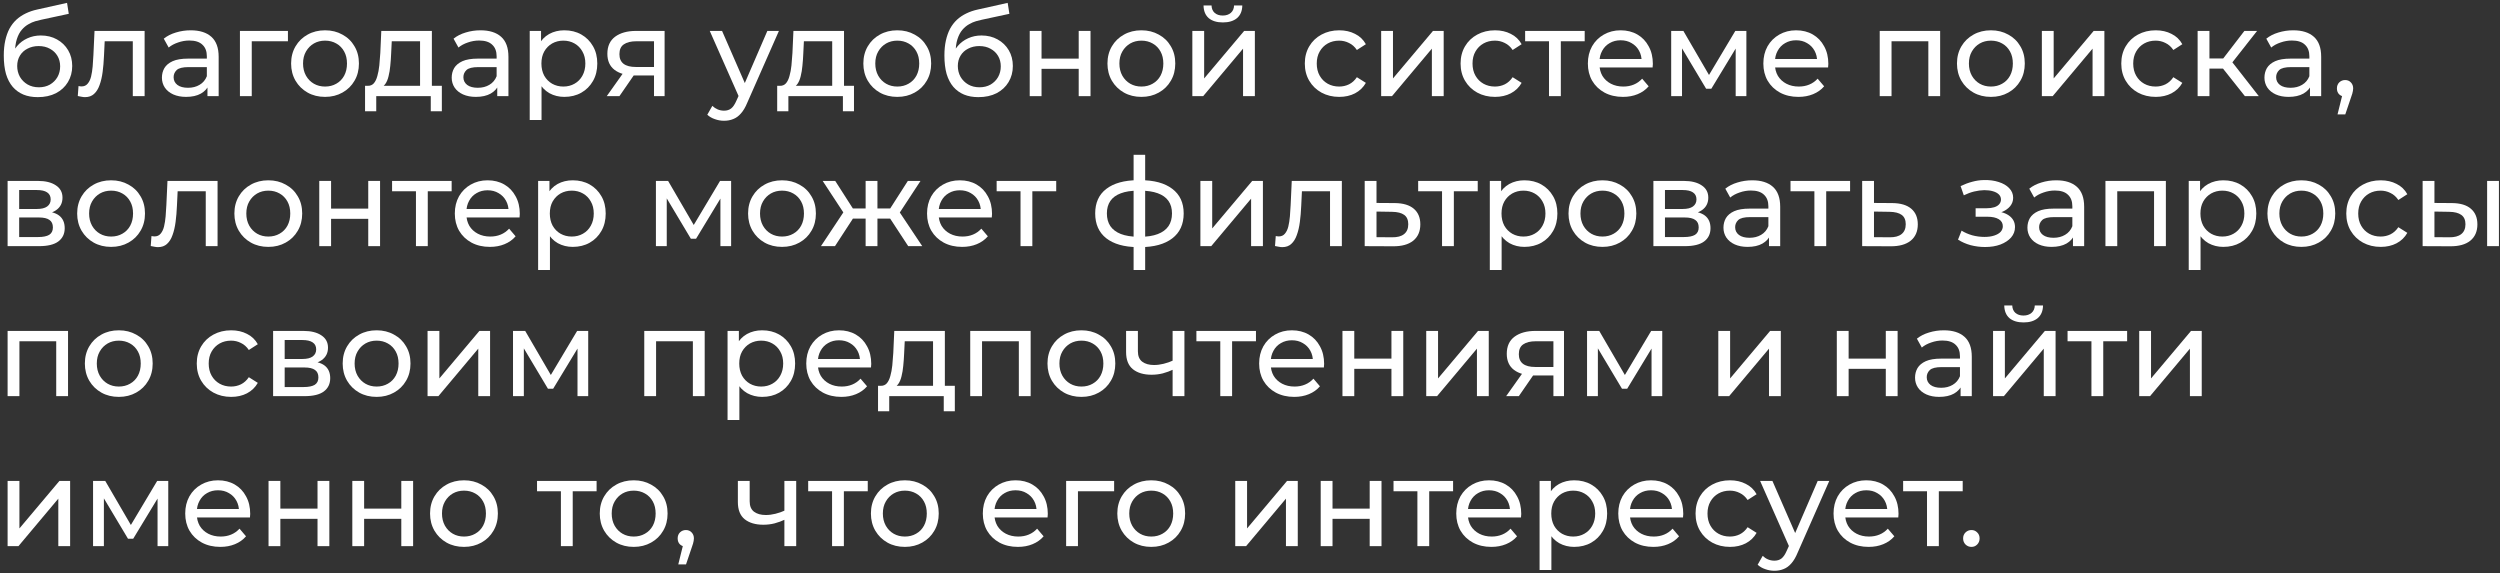 <svg width="650" height="149" viewBox="0 0 650 149" fill="none" xmlns="http://www.w3.org/2000/svg">
<rect x="0" y="0" width="650" height="149" fill="#333333" stroke="none"/>
<path d="M512.586 142.193C511.989 142.193 511.477 141.99 511.05 141.585C510.624 141.158 510.41 140.625 510.41 139.985C510.41 139.345 510.624 138.822 511.05 138.417C511.477 138.011 511.989 137.809 512.586 137.809C513.162 137.809 513.653 138.011 514.058 138.417C514.485 138.822 514.698 139.345 514.698 139.985C514.698 140.625 514.485 141.158 514.058 141.585C513.653 141.99 513.162 142.193 512.586 142.193Z" fill="white"/>
<path d="M501.023 141.999V126.927L501.791 127.727H494.815V125.039H510.303V127.727H503.359L504.095 126.927V141.999H501.023Z" fill="white"/>
<path d="M485.841 142.191C484.027 142.191 482.427 141.818 481.041 141.071C479.675 140.324 478.609 139.3 477.841 137.999C477.094 136.698 476.721 135.204 476.721 133.519C476.721 131.834 477.083 130.34 477.809 129.039C478.555 127.738 479.569 126.724 480.849 125.999C482.15 125.252 483.611 124.879 485.233 124.879C486.875 124.879 488.326 125.242 489.585 125.967C490.843 126.692 491.825 127.716 492.529 129.039C493.254 130.34 493.617 131.866 493.617 133.615C493.617 133.743 493.606 133.892 493.585 134.063C493.585 134.234 493.574 134.394 493.553 134.543H479.121V132.335H491.953L490.705 133.103C490.726 132.015 490.502 131.044 490.033 130.191C489.563 129.338 488.913 128.676 488.081 128.207C487.27 127.716 486.321 127.471 485.233 127.471C484.166 127.471 483.217 127.716 482.385 128.207C481.553 128.676 480.902 129.348 480.433 130.223C479.963 131.076 479.729 132.058 479.729 133.167V133.679C479.729 134.81 479.985 135.823 480.497 136.719C481.03 137.594 481.766 138.276 482.705 138.767C483.643 139.258 484.721 139.503 485.937 139.503C486.939 139.503 487.846 139.332 488.657 138.991C489.489 138.65 490.214 138.138 490.833 137.455L492.529 139.439C491.761 140.335 490.801 141.018 489.649 141.487C488.518 141.956 487.249 142.191 485.841 142.191Z" fill="white"/>
<path d="M461.34 148.399C460.53 148.399 459.74 148.26 458.972 147.983C458.204 147.727 457.543 147.343 456.988 146.831L458.3 144.527C458.727 144.932 459.196 145.242 459.708 145.455C460.22 145.668 460.764 145.775 461.34 145.775C462.087 145.775 462.706 145.583 463.196 145.199C463.687 144.815 464.146 144.132 464.572 143.151L465.628 140.815L465.948 140.431L472.604 125.039H475.612L467.388 143.695C466.898 144.89 466.343 145.828 465.724 146.511C465.127 147.194 464.466 147.674 463.74 147.951C463.015 148.25 462.215 148.399 461.34 148.399ZM465.372 142.543L457.628 125.039H460.828L467.42 140.143L465.372 142.543Z" fill="white"/>
<path d="M449.806 142.191C448.078 142.191 446.531 141.818 445.166 141.071C443.822 140.324 442.766 139.3 441.998 137.999C441.23 136.698 440.846 135.204 440.846 133.519C440.846 131.834 441.23 130.34 441.998 129.039C442.766 127.738 443.822 126.724 445.166 125.999C446.531 125.252 448.078 124.879 449.806 124.879C451.342 124.879 452.707 125.188 453.902 125.807C455.118 126.404 456.056 127.3 456.718 128.495L454.382 129.999C453.827 129.167 453.144 128.559 452.334 128.175C451.544 127.77 450.691 127.567 449.774 127.567C448.664 127.567 447.672 127.812 446.798 128.303C445.923 128.794 445.23 129.487 444.718 130.383C444.206 131.258 443.95 132.303 443.95 133.519C443.95 134.735 444.206 135.791 444.718 136.687C445.23 137.583 445.923 138.276 446.798 138.767C447.672 139.258 448.664 139.503 449.774 139.503C450.691 139.503 451.544 139.311 452.334 138.927C453.144 138.522 453.827 137.903 454.382 137.071L456.718 138.543C456.056 139.716 455.118 140.623 453.902 141.263C452.707 141.882 451.342 142.191 449.806 142.191Z" fill="white"/>
<path d="M429.872 142.191C428.059 142.191 426.459 141.818 425.072 141.071C423.707 140.324 422.64 139.3 421.872 137.999C421.125 136.698 420.752 135.204 420.752 133.519C420.752 131.834 421.115 130.34 421.84 129.039C422.587 127.738 423.6 126.724 424.88 125.999C426.181 125.252 427.643 124.879 429.264 124.879C430.907 124.879 432.357 125.242 433.616 125.967C434.875 126.692 435.856 127.716 436.56 129.039C437.285 130.34 437.648 131.866 437.648 133.615C437.648 133.743 437.637 133.892 437.616 134.063C437.616 134.234 437.605 134.394 437.584 134.543H423.152V132.335H435.984L434.736 133.103C434.757 132.015 434.533 131.044 434.064 130.191C433.595 129.338 432.944 128.676 432.112 128.207C431.301 127.716 430.352 127.471 429.264 127.471C428.197 127.471 427.248 127.716 426.416 128.207C425.584 128.676 424.933 129.348 424.464 130.223C423.995 131.076 423.76 132.058 423.76 133.167V133.679C423.76 134.81 424.016 135.823 424.528 136.719C425.061 137.594 425.797 138.276 426.736 138.767C427.675 139.258 428.752 139.503 429.968 139.503C430.971 139.503 431.877 139.332 432.688 138.991C433.52 138.65 434.245 138.138 434.864 137.455L436.56 139.439C435.792 140.335 434.832 141.018 433.68 141.487C432.549 141.956 431.28 142.191 429.872 142.191Z" fill="white"/>
<path d="M409.281 142.191C407.873 142.191 406.582 141.871 405.409 141.231C404.257 140.57 403.329 139.599 402.625 138.319C401.942 137.039 401.601 135.439 401.601 133.519C401.601 131.599 401.932 129.999 402.593 128.719C403.276 127.439 404.193 126.479 405.345 125.839C406.518 125.199 407.83 124.879 409.281 124.879C410.945 124.879 412.417 125.242 413.697 125.967C414.977 126.692 415.99 127.706 416.737 129.007C417.484 130.287 417.857 131.791 417.857 133.519C417.857 135.247 417.484 136.762 416.737 138.063C415.99 139.364 414.977 140.378 413.697 141.103C412.417 141.828 410.945 142.191 409.281 142.191ZM400.289 148.207V125.039H403.233V129.615L403.041 133.551L403.361 137.487V148.207H400.289ZM409.025 139.503C410.113 139.503 411.084 139.258 411.937 138.767C412.812 138.276 413.494 137.583 413.985 136.687C414.497 135.77 414.753 134.714 414.753 133.519C414.753 132.303 414.497 131.258 413.985 130.383C413.494 129.487 412.812 128.794 411.937 128.303C411.084 127.812 410.113 127.567 409.025 127.567C407.958 127.567 406.988 127.812 406.113 128.303C405.26 128.794 404.577 129.487 404.065 130.383C403.574 131.258 403.329 132.303 403.329 133.519C403.329 134.714 403.574 135.77 404.065 136.687C404.577 137.583 405.26 138.276 406.113 138.767C406.988 139.258 407.958 139.503 409.025 139.503Z" fill="white"/>
<path d="M387.747 142.191C385.934 142.191 384.334 141.818 382.947 141.071C381.582 140.324 380.515 139.3 379.747 137.999C379 136.698 378.627 135.204 378.627 133.519C378.627 131.834 378.99 130.34 379.715 129.039C380.462 127.738 381.475 126.724 382.755 125.999C384.056 125.252 385.518 124.879 387.139 124.879C388.782 124.879 390.232 125.242 391.491 125.967C392.75 126.692 393.731 127.716 394.435 129.039C395.16 130.34 395.523 131.866 395.523 133.615C395.523 133.743 395.512 133.892 395.491 134.063C395.491 134.234 395.48 134.394 395.459 134.543H381.027V132.335H393.859L392.611 133.103C392.632 132.015 392.408 131.044 391.939 130.191C391.47 129.338 390.819 128.676 389.987 128.207C389.176 127.716 388.227 127.471 387.139 127.471C386.072 127.471 385.123 127.716 384.291 128.207C383.459 128.676 382.808 129.348 382.339 130.223C381.87 131.076 381.635 132.058 381.635 133.167V133.679C381.635 134.81 381.891 135.823 382.403 136.719C382.936 137.594 383.672 138.276 384.611 138.767C385.55 139.258 386.627 139.503 387.843 139.503C388.846 139.503 389.752 139.332 390.563 138.991C391.395 138.65 392.12 138.138 392.739 137.455L394.435 139.439C393.667 140.335 392.707 141.018 391.555 141.487C390.424 141.956 389.155 142.191 387.747 142.191Z" fill="white"/>
<path d="M368.523 141.999V126.927L369.291 127.727H362.315V125.039H377.803V127.727H370.859L371.595 126.927V141.999H368.523Z" fill="white"/>
<path d="M343.383 141.999V125.039H346.455V132.239H356.119V125.039H359.191V141.999H356.119V134.895H346.455V141.999H343.383Z" fill="white"/>
<path d="M321.164 141.999V125.039H324.236V137.391L334.636 125.039H337.42V141.999H334.348V129.647L323.98 141.999H321.164Z" fill="white"/>
<path d="M299.334 142.191C297.627 142.191 296.113 141.818 294.79 141.071C293.467 140.324 292.422 139.3 291.654 137.999C290.886 136.676 290.502 135.183 290.502 133.519C290.502 131.834 290.886 130.34 291.654 129.039C292.422 127.738 293.467 126.724 294.79 125.999C296.113 125.252 297.627 124.879 299.334 124.879C301.019 124.879 302.523 125.252 303.846 125.999C305.19 126.724 306.235 127.738 306.982 129.039C307.75 130.319 308.134 131.812 308.134 133.519C308.134 135.204 307.75 136.698 306.982 137.999C306.235 139.3 305.19 140.324 303.846 141.071C302.523 141.818 301.019 142.191 299.334 142.191ZM299.334 139.503C300.422 139.503 301.393 139.258 302.246 138.767C303.121 138.276 303.803 137.583 304.294 136.687C304.785 135.77 305.03 134.714 305.03 133.519C305.03 132.303 304.785 131.258 304.294 130.383C303.803 129.487 303.121 128.794 302.246 128.303C301.393 127.812 300.422 127.567 299.334 127.567C298.246 127.567 297.275 127.812 296.422 128.303C295.569 128.794 294.886 129.487 294.374 130.383C293.862 131.258 293.606 132.303 293.606 133.519C293.606 134.714 293.862 135.77 294.374 136.687C294.886 137.583 295.569 138.276 296.422 138.767C297.275 139.258 298.246 139.503 299.334 139.503Z" fill="white"/>
<path d="M277.195 141.999V125.039H289.675V127.727H279.531L280.267 127.023V141.999H277.195Z" fill="white"/>
<path d="M264.653 142.191C262.84 142.191 261.24 141.818 259.853 141.071C258.488 140.324 257.421 139.3 256.653 137.999C255.907 136.698 255.533 135.204 255.533 133.519C255.533 131.834 255.896 130.34 256.621 129.039C257.368 127.738 258.381 126.724 259.661 125.999C260.963 125.252 262.424 124.879 264.045 124.879C265.688 124.879 267.139 125.242 268.397 125.967C269.656 126.692 270.637 127.716 271.341 129.039C272.067 130.34 272.429 131.866 272.429 133.615C272.429 133.743 272.419 133.892 272.397 134.063C272.397 134.234 272.387 134.394 272.365 134.543H257.933V132.335H270.765L269.517 133.103C269.539 132.015 269.315 131.044 268.845 130.191C268.376 129.338 267.725 128.676 266.893 128.207C266.083 127.716 265.133 127.471 264.045 127.471C262.979 127.471 262.029 127.716 261.197 128.207C260.365 128.676 259.715 129.348 259.245 130.223C258.776 131.076 258.541 132.058 258.541 133.167V133.679C258.541 134.81 258.797 135.823 259.309 136.719C259.843 137.594 260.579 138.276 261.517 138.767C262.456 139.258 263.533 139.503 264.749 139.503C265.752 139.503 266.659 139.332 267.469 138.991C268.301 138.65 269.027 138.138 269.645 137.455L271.341 139.439C270.573 140.335 269.613 141.018 268.461 141.487C267.331 141.956 266.061 142.191 264.653 142.191Z" fill="white"/>
<path d="M235.271 142.191C233.565 142.191 232.05 141.818 230.727 141.071C229.405 140.324 228.359 139.3 227.591 137.999C226.823 136.676 226.439 135.183 226.439 133.519C226.439 131.834 226.823 130.34 227.591 129.039C228.359 127.738 229.405 126.724 230.727 125.999C232.05 125.252 233.565 124.879 235.271 124.879C236.957 124.879 238.461 125.252 239.783 125.999C241.127 126.724 242.173 127.738 242.919 129.039C243.687 130.319 244.071 131.812 244.071 133.519C244.071 135.204 243.687 136.698 242.919 137.999C242.173 139.3 241.127 140.324 239.783 141.071C238.461 141.818 236.957 142.191 235.271 142.191ZM235.271 139.503C236.359 139.503 237.33 139.258 238.183 138.767C239.058 138.276 239.741 137.583 240.231 136.687C240.722 135.77 240.967 134.714 240.967 133.519C240.967 132.303 240.722 131.258 240.231 130.383C239.741 129.487 239.058 128.794 238.183 128.303C237.33 127.812 236.359 127.567 235.271 127.567C234.183 127.567 233.213 127.812 232.359 128.303C231.506 128.794 230.823 129.487 230.311 130.383C229.799 131.258 229.543 132.303 229.543 133.519C229.543 134.714 229.799 135.77 230.311 136.687C230.823 137.583 231.506 138.276 232.359 138.767C233.213 139.258 234.183 139.503 235.271 139.503Z" fill="white"/>
<path d="M216.336 141.999V126.927L217.104 127.727H210.128V125.039H225.616V127.727H218.672L219.408 126.927V141.999H216.336Z" fill="white"/>
<path d="M204.165 135.055C203.269 135.482 202.341 135.823 201.381 136.079C200.442 136.314 199.471 136.431 198.469 136.431C196.421 136.431 194.799 135.951 193.605 134.991C192.431 134.031 191.845 132.548 191.845 130.543V125.039H194.917V130.351C194.917 131.567 195.29 132.463 196.037 133.039C196.805 133.615 197.829 133.903 199.109 133.903C199.919 133.903 200.751 133.796 201.605 133.583C202.479 133.37 203.333 133.071 204.165 132.687V135.055ZM203.941 141.999V125.039H207.013V141.999H203.941Z" fill="white"/>
<path d="M176.352 146.737L177.952 140.273L178.368 142.129C177.75 142.129 177.227 141.937 176.8 141.553C176.395 141.169 176.192 140.646 176.192 139.985C176.192 139.345 176.395 138.822 176.8 138.417C177.227 138.011 177.739 137.809 178.336 137.809C178.955 137.809 179.456 138.022 179.84 138.449C180.224 138.854 180.416 139.366 180.416 139.985C180.416 140.198 180.395 140.411 180.352 140.625C180.331 140.817 180.278 141.051 180.192 141.329C180.128 141.585 180.022 141.905 179.872 142.289L178.368 146.737H176.352Z" fill="white"/>
<path d="M164.771 142.191C163.065 142.191 161.55 141.818 160.227 141.071C158.905 140.324 157.859 139.3 157.091 137.999C156.323 136.676 155.939 135.183 155.939 133.519C155.939 131.834 156.323 130.34 157.091 129.039C157.859 127.738 158.905 126.724 160.227 125.999C161.55 125.252 163.065 124.879 164.771 124.879C166.457 124.879 167.961 125.252 169.283 125.999C170.627 126.724 171.673 127.738 172.419 129.039C173.187 130.319 173.571 131.812 173.571 133.519C173.571 135.204 173.187 136.698 172.419 137.999C171.673 139.3 170.627 140.324 169.283 141.071C167.961 141.818 166.457 142.191 164.771 142.191ZM164.771 139.503C165.859 139.503 166.83 139.258 167.683 138.767C168.558 138.276 169.241 137.583 169.731 136.687C170.222 135.77 170.467 134.714 170.467 133.519C170.467 132.303 170.222 131.258 169.731 130.383C169.241 129.487 168.558 128.794 167.683 128.303C166.83 127.812 165.859 127.567 164.771 127.567C163.683 127.567 162.713 127.812 161.859 128.303C161.006 128.794 160.323 129.487 159.811 130.383C159.299 131.258 159.043 132.303 159.043 133.519C159.043 134.714 159.299 135.77 159.811 136.687C160.323 137.583 161.006 138.276 161.859 138.767C162.713 139.258 163.683 139.503 164.771 139.503Z" fill="white"/>
<path d="M145.836 141.999V126.927L146.604 127.727H139.628V125.039H155.116V127.727H148.172L148.908 126.927V141.999H145.836Z" fill="white"/>
<path d="M120.646 142.191C118.94 142.191 117.425 141.818 116.102 141.071C114.78 140.324 113.734 139.3 112.966 137.999C112.198 136.676 111.814 135.183 111.814 133.519C111.814 131.834 112.198 130.34 112.966 129.039C113.734 127.738 114.78 126.724 116.102 125.999C117.425 125.252 118.94 124.879 120.646 124.879C122.332 124.879 123.836 125.252 125.158 125.999C126.502 126.724 127.548 127.738 128.294 129.039C129.062 130.319 129.446 131.812 129.446 133.519C129.446 135.204 129.062 136.698 128.294 137.999C127.548 139.3 126.502 140.324 125.158 141.071C123.836 141.818 122.332 142.191 120.646 142.191ZM120.646 139.503C121.734 139.503 122.705 139.258 123.558 138.767C124.433 138.276 125.116 137.583 125.606 136.687C126.097 135.77 126.342 134.714 126.342 133.519C126.342 132.303 126.097 131.258 125.606 130.383C125.116 129.487 124.433 128.794 123.558 128.303C122.705 127.812 121.734 127.567 120.646 127.567C119.558 127.567 118.588 127.812 117.734 128.303C116.881 128.794 116.198 129.487 115.686 130.383C115.174 131.258 114.918 132.303 114.918 133.519C114.918 134.714 115.174 135.77 115.686 136.687C116.198 137.583 116.881 138.276 117.734 138.767C118.588 139.258 119.558 139.503 120.646 139.503Z" fill="white"/>
<path d="M91.602 141.999V125.039H94.674V132.239H104.338V125.039H107.41V141.999H104.338V134.895H94.674V141.999H91.602Z" fill="white"/>
<path d="M69.82 141.999V125.039H72.892V132.239H82.556V125.039H85.628V141.999H82.556V134.895H72.892V141.999H69.82Z" fill="white"/>
<path d="M57.278 142.191C55.465 142.191 53.865 141.818 52.478 141.071C51.113 140.324 50.046 139.3 49.278 137.999C48.532 136.698 48.158 135.204 48.158 133.519C48.158 131.834 48.521 130.34 49.246 129.039C49.993 127.738 51.006 126.724 52.286 125.999C53.587 125.252 55.049 124.879 56.67 124.879C58.313 124.879 59.764 125.242 61.022 125.967C62.281 126.692 63.262 127.716 63.966 129.039C64.692 130.34 65.054 131.866 65.054 133.615C65.054 133.743 65.043 133.892 65.022 134.063C65.022 134.234 65.011 134.394 64.99 134.543H50.558V132.335H63.39L62.142 133.103C62.163 132.015 61.94 131.044 61.47 130.191C61.001 129.338 60.35 128.676 59.518 128.207C58.708 127.716 57.758 127.471 56.67 127.471C55.603 127.471 54.654 127.716 53.822 128.207C52.99 128.676 52.34 129.348 51.87 130.223C51.401 131.076 51.166 132.058 51.166 133.167V133.679C51.166 134.81 51.422 135.823 51.934 136.719C52.468 137.594 53.203 138.276 54.142 138.767C55.081 139.258 56.158 139.503 57.374 139.503C58.377 139.503 59.283 139.332 60.094 138.991C60.926 138.65 61.651 138.138 62.27 137.455L63.966 139.439C63.198 140.335 62.238 141.018 61.086 141.487C59.956 141.956 58.686 142.191 57.278 142.191Z" fill="white"/>
<path d="M24.195 141.999V125.039H27.363L34.659 137.583H33.379L40.867 125.039H43.747V141.999H40.963V128.495L41.475 128.783L34.627 140.079H33.283L26.403 128.559L27.011 128.431V141.999H24.195Z" fill="white"/>
<path d="M1.977 141.999V125.039H5.049V137.391L15.449 125.039H18.233V141.999H15.161V129.647L4.793 141.999H1.977Z" fill="white"/>
<path d="M556.195 102.999V86.039H559.267V98.391L569.667 86.039H572.451V102.999H569.379V90.647L559.011 102.999H556.195Z" fill="white"/>
<path d="M543.773 102.999V87.927L544.541 88.727H537.565V86.039H553.053V88.727H546.109L546.845 87.927V102.999H543.773Z" fill="white"/>
<path d="M518.195 103V86.04H521.267V98.392L531.667 86.04H534.451V103H531.379V90.648L521.011 103H518.195ZM526.131 83.832C524.574 83.832 523.347 83.459 522.451 82.712C521.577 81.944 521.129 80.845 521.107 79.416H523.187C523.209 80.227 523.475 80.867 523.987 81.336C524.521 81.805 525.225 82.04 526.099 82.04C526.974 82.04 527.678 81.805 528.211 81.336C528.745 80.867 529.022 80.227 529.043 79.416H531.187C531.166 80.845 530.707 81.944 529.811 82.712C528.915 83.459 527.689 83.832 526.131 83.832Z" fill="white"/>
<path d="M509.751 102.999V99.415L509.591 98.743V92.631C509.591 91.33 509.207 90.327 508.439 89.623C507.692 88.898 506.562 88.535 505.047 88.535C504.044 88.535 503.063 88.706 502.103 89.047C501.143 89.367 500.332 89.804 499.671 90.359L498.391 88.055C499.266 87.351 500.311 86.818 501.527 86.455C502.764 86.071 504.055 85.879 505.399 85.879C507.724 85.879 509.516 86.444 510.775 87.575C512.034 88.706 512.663 90.434 512.663 92.759V102.999H509.751ZM504.183 103.191C502.924 103.191 501.815 102.978 500.855 102.551C499.916 102.124 499.191 101.538 498.679 100.791C498.167 100.023 497.911 99.159 497.911 98.199C497.911 97.282 498.124 96.45 498.551 95.703C498.999 94.956 499.714 94.359 500.695 93.911C501.698 93.463 503.042 93.239 504.727 93.239H510.103V95.447H504.855C503.319 95.447 502.284 95.703 501.751 96.215C501.218 96.727 500.951 97.346 500.951 98.071C500.951 98.903 501.282 99.575 501.943 100.087C502.604 100.578 503.522 100.823 504.695 100.823C505.847 100.823 506.85 100.567 507.703 100.055C508.578 99.543 509.207 98.796 509.591 97.815L510.199 99.927C509.794 100.93 509.079 101.73 508.055 102.327C507.031 102.903 505.74 103.191 504.183 103.191Z" fill="white"/>
<path d="M477.57 102.999V86.039H480.642V93.239H490.306V86.039H493.378V102.999H490.306V95.895H480.642V102.999H477.57Z" fill="white"/>
<path d="M446.758 102.999V86.039H449.83V98.391L460.23 86.039H463.014V102.999H459.942V90.647L449.574 102.999H446.758Z" fill="white"/>
<path d="M412.633 102.999V86.039H415.801L423.097 98.583H421.817L429.305 86.039H432.185V102.999H429.401V89.495L429.913 89.783L423.065 101.079H421.721L414.841 89.559L415.449 89.431V102.999H412.633Z" fill="white"/>
<path d="M403.887 102.999V97.047L404.367 97.623H398.959C396.697 97.623 394.927 97.143 393.647 96.183C392.388 95.223 391.759 93.826 391.759 91.991C391.759 90.028 392.431 88.546 393.775 87.543C395.14 86.54 396.953 86.039 399.215 86.039H406.639V102.999H403.887ZM391.599 102.999L396.207 96.503H399.375L394.895 102.999H391.599ZM403.887 96.087V87.863L404.367 88.727H399.311C397.903 88.727 396.815 88.994 396.047 89.527C395.279 90.039 394.895 90.892 394.895 92.087C394.895 94.306 396.324 95.415 399.183 95.415H404.367L403.887 96.087Z" fill="white"/>
<path d="M370.82 102.999V86.039H373.892V98.391L384.292 86.039H387.076V102.999H384.004V90.647L373.636 102.999H370.82Z" fill="white"/>
<path d="M349.039 102.999V86.039H352.111V93.239H361.775V86.039H364.847V102.999H361.775V95.895H352.111V102.999H349.039Z" fill="white"/>
<path d="M336.497 103.191C334.684 103.191 333.084 102.818 331.697 102.071C330.332 101.324 329.265 100.3 328.497 98.999C327.75 97.698 327.377 96.204 327.377 94.519C327.377 92.834 327.74 91.34 328.465 90.039C329.212 88.738 330.225 87.724 331.505 86.999C332.806 86.252 334.268 85.879 335.889 85.879C337.532 85.879 338.982 86.242 340.241 86.967C341.5 87.692 342.481 88.716 343.185 90.039C343.91 91.34 344.273 92.866 344.273 94.615C344.273 94.743 344.262 94.892 344.241 95.063C344.241 95.234 344.23 95.394 344.209 95.543H329.777V93.335H342.609L341.361 94.103C341.382 93.015 341.158 92.044 340.689 91.191C340.22 90.338 339.569 89.676 338.737 89.207C337.926 88.716 336.977 88.471 335.889 88.471C334.822 88.471 333.873 88.716 333.041 89.207C332.209 89.676 331.558 90.348 331.089 91.223C330.62 92.076 330.385 93.058 330.385 94.167V94.679C330.385 95.81 330.641 96.823 331.153 97.719C331.686 98.594 332.422 99.276 333.361 99.767C334.3 100.258 335.377 100.503 336.593 100.503C337.596 100.503 338.502 100.332 339.313 99.991C340.145 99.65 340.87 99.138 341.489 98.455L343.185 100.439C342.417 101.335 341.457 102.018 340.305 102.487C339.174 102.956 337.905 103.191 336.497 103.191Z" fill="white"/>
<path d="M317.273 102.999V87.927L318.041 88.727H311.065V86.039H326.553V88.727H319.609L320.345 87.927V102.999H317.273Z" fill="white"/>
<path d="M305.102 96.055C304.206 96.482 303.278 96.823 302.318 97.079C301.38 97.314 300.409 97.431 299.406 97.431C297.358 97.431 295.737 96.951 294.542 95.991C293.369 95.031 292.782 93.548 292.782 91.543V86.039H295.854V91.351C295.854 92.567 296.228 93.463 296.974 94.039C297.742 94.615 298.766 94.903 300.046 94.903C300.857 94.903 301.689 94.796 302.542 94.583C303.417 94.37 304.27 94.071 305.102 93.687V96.055ZM304.878 102.999V86.039H307.95V102.999H304.878Z" fill="white"/>
<path d="M281.178 103.191C279.471 103.191 277.956 102.818 276.634 102.071C275.311 101.324 274.266 100.3 273.498 98.999C272.73 97.676 272.346 96.183 272.346 94.519C272.346 92.834 272.73 91.34 273.498 90.039C274.266 88.738 275.311 87.724 276.634 86.999C277.956 86.252 279.471 85.879 281.178 85.879C282.863 85.879 284.367 86.252 285.69 86.999C287.034 87.724 288.079 88.738 288.826 90.039C289.594 91.319 289.978 92.812 289.978 94.519C289.978 96.204 289.594 97.698 288.826 98.999C288.079 100.3 287.034 101.324 285.69 102.071C284.367 102.818 282.863 103.191 281.178 103.191ZM281.178 100.503C282.266 100.503 283.236 100.258 284.09 99.767C284.964 99.276 285.647 98.583 286.138 97.687C286.628 96.77 286.874 95.714 286.874 94.519C286.874 93.303 286.628 92.258 286.138 91.383C285.647 90.487 284.964 89.794 284.09 89.303C283.236 88.812 282.266 88.567 281.178 88.567C280.09 88.567 279.119 88.812 278.266 89.303C277.412 89.794 276.73 90.487 276.218 91.383C275.706 92.258 275.45 93.303 275.45 94.519C275.45 95.714 275.706 96.77 276.218 97.687C276.73 98.583 277.412 99.276 278.266 99.767C279.119 100.258 280.09 100.503 281.178 100.503Z" fill="white"/>
<path d="M252.258 102.999V86.039H267.97V102.999H264.898V87.959L265.634 88.727H254.594L255.33 87.959V102.999H252.258Z" fill="white"/>
<path d="M242.591 101.559V88.727H235.231L235.071 91.991C235.028 93.058 234.954 94.092 234.847 95.095C234.762 96.076 234.612 96.983 234.399 97.815C234.207 98.647 233.919 99.33 233.535 99.863C233.151 100.396 232.639 100.727 231.999 100.855L228.959 100.311C229.62 100.332 230.154 100.119 230.559 99.671C230.964 99.202 231.274 98.562 231.487 97.751C231.722 96.94 231.892 96.023 231.999 94.999C232.106 93.954 232.191 92.876 232.255 91.767L232.511 86.039H245.663V101.559H242.591ZM228.287 106.935V100.311H248.255V106.935H245.375V102.999H231.199V106.935H228.287Z" fill="white"/>
<path d="M218.747 103.191C216.934 103.191 215.334 102.818 213.947 102.071C212.582 101.324 211.515 100.3 210.747 98.999C210 97.698 209.627 96.204 209.627 94.519C209.627 92.834 209.99 91.34 210.715 90.039C211.462 88.738 212.475 87.724 213.755 86.999C215.056 86.252 216.518 85.879 218.139 85.879C219.782 85.879 221.232 86.242 222.491 86.967C223.75 87.692 224.731 88.716 225.435 90.039C226.16 91.34 226.523 92.866 226.523 94.615C226.523 94.743 226.512 94.892 226.491 95.063C226.491 95.234 226.48 95.394 226.459 95.543H212.027V93.335H224.859L223.611 94.103C223.632 93.015 223.408 92.044 222.939 91.191C222.47 90.338 221.819 89.676 220.987 89.207C220.176 88.716 219.227 88.471 218.139 88.471C217.072 88.471 216.123 88.716 215.291 89.207C214.459 89.676 213.808 90.348 213.339 91.223C212.87 92.076 212.635 93.058 212.635 94.167V94.679C212.635 95.81 212.891 96.823 213.403 97.719C213.936 98.594 214.672 99.276 215.611 99.767C216.55 100.258 217.627 100.503 218.843 100.503C219.846 100.503 220.752 100.332 221.563 99.991C222.395 99.65 223.12 99.138 223.739 98.455L225.435 100.439C224.667 101.335 223.707 102.018 222.555 102.487C221.424 102.956 220.155 103.191 218.747 103.191Z" fill="white"/>
<path d="M198.156 103.191C196.748 103.191 195.457 102.871 194.284 102.231C193.132 101.57 192.204 100.599 191.5 99.319C190.817 98.039 190.476 96.439 190.476 94.519C190.476 92.599 190.807 90.999 191.468 89.719C192.151 88.439 193.068 87.479 194.22 86.839C195.393 86.199 196.705 85.879 198.156 85.879C199.82 85.879 201.292 86.242 202.572 86.967C203.852 87.692 204.865 88.706 205.612 90.007C206.359 91.287 206.732 92.791 206.732 94.519C206.732 96.247 206.359 97.762 205.612 99.063C204.865 100.364 203.852 101.378 202.572 102.103C201.292 102.828 199.82 103.191 198.156 103.191ZM189.164 109.207V86.039H192.108V90.615L191.916 94.551L192.236 98.487V109.207H189.164ZM197.9 100.503C198.988 100.503 199.959 100.258 200.812 99.767C201.687 99.276 202.369 98.583 202.86 97.687C203.372 96.77 203.628 95.714 203.628 94.519C203.628 93.303 203.372 92.258 202.86 91.383C202.369 90.487 201.687 89.794 200.812 89.303C199.959 88.812 198.988 88.567 197.9 88.567C196.833 88.567 195.863 88.812 194.988 89.303C194.135 89.794 193.452 90.487 192.94 91.383C192.449 92.258 192.204 93.303 192.204 94.519C192.204 95.714 192.449 96.77 192.94 97.687C193.452 98.583 194.135 99.276 194.988 99.767C195.863 100.258 196.833 100.503 197.9 100.503Z" fill="white"/>
<path d="M167.508 102.999V86.039H183.22V102.999H180.148V87.959L180.884 88.727H169.844L170.58 87.959V102.999H167.508Z" fill="white"/>
<path d="M133.383 102.999V86.039H136.551L143.847 98.583H142.567L150.055 86.039H152.935V102.999H150.151V89.495L150.663 89.783L143.815 101.079H142.471L135.591 89.559L136.199 89.431V102.999H133.383Z" fill="white"/>
<path d="M111.164 102.999V86.039H114.236V98.391L124.636 86.039H127.42V102.999H124.348V90.647L113.98 102.999H111.164Z" fill="white"/>
<path d="M97.928 103.191C96.221 103.191 94.706 102.818 93.384 102.071C92.061 101.324 91.016 100.3 90.248 98.999C89.48 97.676 89.096 96.183 89.096 94.519C89.096 92.834 89.48 91.34 90.248 90.039C91.016 88.738 92.061 87.724 93.384 86.999C94.706 86.252 96.221 85.879 97.928 85.879C99.613 85.879 101.117 86.252 102.44 86.999C103.784 87.724 104.829 88.738 105.576 90.039C106.344 91.319 106.728 92.812 106.728 94.519C106.728 96.204 106.344 97.698 105.576 98.999C104.829 100.3 103.784 101.324 102.44 102.071C101.117 102.818 99.613 103.191 97.928 103.191ZM97.928 100.503C99.016 100.503 99.986 100.258 100.84 99.767C101.714 99.276 102.397 98.583 102.888 97.687C103.378 96.77 103.624 95.714 103.624 94.519C103.624 93.303 103.378 92.258 102.888 91.383C102.397 90.487 101.714 89.794 100.84 89.303C99.986 88.812 99.016 88.567 97.928 88.567C96.84 88.567 95.869 88.812 95.016 89.303C94.162 89.794 93.48 90.487 92.968 91.383C92.456 92.258 92.2 93.303 92.2 94.519C92.2 95.714 92.456 96.77 92.968 97.687C93.48 98.583 94.162 99.276 95.016 99.767C95.869 100.258 96.84 100.503 97.928 100.503Z" fill="white"/>
<path d="M71.008 102.999V86.039H78.88C80.864 86.039 82.421 86.423 83.552 87.191C84.704 87.938 85.28 89.004 85.28 90.391C85.28 91.778 84.736 92.855 83.648 93.623C82.581 94.37 81.162 94.743 79.392 94.743L79.872 93.911C81.898 93.911 83.403 94.284 84.384 95.031C85.365 95.778 85.856 96.876 85.856 98.327C85.856 99.799 85.301 100.951 84.192 101.783C83.104 102.594 81.429 102.999 79.168 102.999H71.008ZM74.016 100.631H78.944C80.224 100.631 81.184 100.439 81.824 100.055C82.464 99.65 82.784 99.01 82.784 98.135C82.784 97.239 82.485 96.588 81.888 96.183C81.312 95.756 80.394 95.543 79.136 95.543H74.016V100.631ZM74.016 93.335H78.624C79.797 93.335 80.683 93.122 81.28 92.695C81.898 92.247 82.208 91.628 82.208 90.839C82.208 90.028 81.898 89.42 81.28 89.015C80.683 88.61 79.797 88.407 78.624 88.407H74.016V93.335Z" fill="white"/>
<path d="M60.118 103.191C58.39 103.191 56.843 102.818 55.478 102.071C54.134 101.324 53.078 100.3 52.31 98.999C51.542 97.698 51.158 96.204 51.158 94.519C51.158 92.834 51.542 91.34 52.31 90.039C53.078 88.738 54.134 87.724 55.478 86.999C56.843 86.252 58.39 85.879 60.118 85.879C61.654 85.879 63.02 86.188 64.214 86.807C65.43 87.404 66.369 88.3 67.03 89.495L64.694 90.999C64.139 90.167 63.457 89.559 62.646 89.175C61.857 88.77 61.004 88.567 60.086 88.567C58.977 88.567 57.985 88.812 57.11 89.303C56.236 89.794 55.542 90.487 55.03 91.383C54.518 92.258 54.262 93.303 54.262 94.519C54.262 95.735 54.518 96.791 55.03 97.687C55.542 98.583 56.236 99.276 57.11 99.767C57.985 100.258 58.977 100.503 60.086 100.503C61.004 100.503 61.857 100.311 62.646 99.927C63.457 99.522 64.139 98.903 64.694 98.071L67.03 99.543C66.369 100.716 65.43 101.623 64.214 102.263C63.02 102.882 61.654 103.191 60.118 103.191Z" fill="white"/>
<path d="M30.896 103.191C29.19 103.191 27.675 102.818 26.352 102.071C25.03 101.324 23.985 100.3 23.216 98.999C22.448 97.676 22.064 96.183 22.064 94.519C22.064 92.834 22.448 91.34 23.216 90.039C23.985 88.738 25.03 87.724 26.352 86.999C27.675 86.252 29.19 85.879 30.896 85.879C32.582 85.879 34.086 86.252 35.408 86.999C36.752 87.724 37.798 88.738 38.544 90.039C39.312 91.319 39.697 92.812 39.697 94.519C39.697 96.204 39.312 97.698 38.544 98.999C37.798 100.3 36.752 101.324 35.408 102.071C34.086 102.818 32.582 103.191 30.896 103.191ZM30.896 100.503C31.985 100.503 32.955 100.258 33.809 99.767C34.683 99.276 35.366 98.583 35.856 97.687C36.347 96.77 36.593 95.714 36.593 94.519C36.593 93.303 36.347 92.258 35.856 91.383C35.366 90.487 34.683 89.794 33.809 89.303C32.955 88.812 31.985 88.567 30.896 88.567C29.808 88.567 28.838 88.812 27.985 89.303C27.131 89.794 26.448 90.487 25.936 91.383C25.424 92.258 25.169 93.303 25.169 94.519C25.169 95.714 25.424 96.77 25.936 97.687C26.448 98.583 27.131 99.276 27.985 99.767C28.838 100.258 29.808 100.503 30.896 100.503Z" fill="white"/>
<path d="M1.977 102.999V86.039H17.689V102.999H14.617V87.959L15.353 88.727H4.313L5.049 87.959V102.999H1.977Z" fill="white"/>
<path d="M646.651 63.999V47.039H649.723V63.999H646.651ZM637.531 52.799C639.685 52.82 641.317 53.311 642.427 54.271C643.557 55.231 644.123 56.586 644.123 58.335C644.123 60.17 643.504 61.588 642.267 62.591C641.051 63.572 639.301 64.052 637.019 64.031L629.883 63.999V47.039H632.955V52.767L637.531 52.799ZM636.795 61.695C638.16 61.716 639.205 61.439 639.931 60.863C640.656 60.287 641.019 59.434 641.019 58.303C641.019 57.194 640.656 56.383 639.931 55.871C639.227 55.359 638.181 55.092 636.795 55.071L632.955 55.007V61.663L636.795 61.695Z" fill="white"/>
<path d="M618.993 64.191C617.265 64.191 615.719 63.818 614.353 63.071C613.009 62.324 611.953 61.3 611.185 59.999C610.417 58.698 610.033 57.204 610.033 55.519C610.033 53.834 610.417 52.34 611.185 51.039C611.953 49.738 613.009 48.724 614.353 47.999C615.719 47.252 617.265 46.879 618.993 46.879C620.529 46.879 621.895 47.188 623.089 47.807C624.305 48.404 625.244 49.3 625.905 50.495L623.569 51.999C623.014 51.167 622.332 50.559 621.521 50.175C620.732 49.77 619.879 49.567 618.961 49.567C617.852 49.567 616.86 49.812 615.985 50.303C615.111 50.794 614.417 51.487 613.905 52.383C613.393 53.258 613.137 54.303 613.137 55.519C613.137 56.735 613.393 57.791 613.905 58.687C614.417 59.583 615.111 60.276 615.985 60.767C616.86 61.258 617.852 61.503 618.961 61.503C619.879 61.503 620.732 61.311 621.521 60.927C622.332 60.522 623.014 59.903 623.569 59.071L625.905 60.543C625.244 61.716 624.305 62.623 623.089 63.263C621.895 63.882 620.529 64.191 618.993 64.191Z" fill="white"/>
<path d="M598.365 64.191C596.659 64.191 595.144 63.818 593.821 63.071C592.499 62.324 591.453 61.3 590.685 59.999C589.917 58.676 589.533 57.183 589.533 55.519C589.533 53.834 589.917 52.34 590.685 51.039C591.453 49.738 592.499 48.724 593.821 47.999C595.144 47.252 596.659 46.879 598.365 46.879C600.051 46.879 601.555 47.252 602.877 47.999C604.221 48.724 605.267 49.738 606.013 51.039C606.781 52.319 607.165 53.812 607.165 55.519C607.165 57.204 606.781 58.698 606.013 59.999C605.267 61.3 604.221 62.324 602.877 63.071C601.555 63.818 600.051 64.191 598.365 64.191ZM598.365 61.503C599.453 61.503 600.424 61.258 601.277 60.767C602.152 60.276 602.835 59.583 603.325 58.687C603.816 57.77 604.061 56.714 604.061 55.519C604.061 54.303 603.816 53.258 603.325 52.383C602.835 51.487 602.152 50.794 601.277 50.303C600.424 49.812 599.453 49.567 598.365 49.567C597.277 49.567 596.307 49.812 595.453 50.303C594.6 50.794 593.917 51.487 593.405 52.383C592.893 53.258 592.637 54.303 592.637 55.519C592.637 56.714 592.893 57.77 593.405 58.687C593.917 59.583 594.6 60.276 595.453 60.767C596.307 61.258 597.277 61.503 598.365 61.503Z" fill="white"/>
<path d="M578.062 64.191C576.654 64.191 575.364 63.871 574.19 63.231C573.038 62.57 572.11 61.599 571.406 60.319C570.724 59.039 570.382 57.439 570.382 55.519C570.382 53.599 570.713 51.999 571.374 50.719C572.057 49.439 572.974 48.479 574.126 47.839C575.3 47.199 576.612 46.879 578.062 46.879C579.726 46.879 581.198 47.242 582.478 47.967C583.758 48.692 584.772 49.706 585.518 51.007C586.265 52.287 586.638 53.791 586.638 55.519C586.638 57.247 586.265 58.762 585.518 60.063C584.772 61.364 583.758 62.378 582.478 63.103C581.198 63.828 579.726 64.191 578.062 64.191ZM569.07 70.207V47.039H572.014V51.615L571.822 55.551L572.142 59.487V70.207H569.07ZM577.806 61.503C578.894 61.503 579.865 61.258 580.718 60.767C581.593 60.276 582.276 59.583 582.766 58.687C583.278 57.77 583.534 56.714 583.534 55.519C583.534 54.303 583.278 53.258 582.766 52.383C582.276 51.487 581.593 50.794 580.718 50.303C579.865 49.812 578.894 49.567 577.806 49.567C576.74 49.567 575.769 49.812 574.894 50.303C574.041 50.794 573.358 51.487 572.846 52.383C572.356 53.258 572.11 54.303 572.11 55.519C572.11 56.714 572.356 57.77 572.846 58.687C573.358 59.583 574.041 60.276 574.894 60.767C575.769 61.258 576.74 61.503 577.806 61.503Z" fill="white"/>
<path d="M547.414 63.999V47.039H563.126V63.999H560.054V48.959L560.79 49.727H549.75L550.486 48.959V63.999H547.414Z" fill="white"/>
<path d="M538.97 63.999V60.415L538.81 59.743V53.631C538.81 52.33 538.426 51.327 537.658 50.623C536.911 49.898 535.781 49.535 534.266 49.535C533.263 49.535 532.282 49.706 531.322 50.047C530.362 50.367 529.551 50.804 528.89 51.359L527.61 49.055C528.485 48.351 529.53 47.818 530.746 47.455C531.983 47.071 533.274 46.879 534.618 46.879C536.943 46.879 538.735 47.444 539.994 48.575C541.253 49.706 541.882 51.434 541.882 53.759V63.999H538.97ZM533.402 64.191C532.143 64.191 531.034 63.978 530.074 63.551C529.135 63.124 528.41 62.538 527.898 61.791C527.386 61.023 527.13 60.159 527.13 59.199C527.13 58.282 527.343 57.45 527.77 56.703C528.218 55.956 528.933 55.359 529.914 54.911C530.917 54.463 532.261 54.239 533.946 54.239H539.322V56.447H534.074C532.538 56.447 531.503 56.703 530.97 57.215C530.437 57.727 530.17 58.346 530.17 59.071C530.17 59.903 530.501 60.575 531.162 61.087C531.823 61.578 532.741 61.823 533.914 61.823C535.066 61.823 536.069 61.567 536.922 61.055C537.797 60.543 538.426 59.796 538.81 58.815L539.418 60.927C539.013 61.93 538.298 62.73 537.274 63.327C536.25 63.903 534.959 64.191 533.402 64.191Z" fill="white"/>
<path d="M516.124 64.223C514.844 64.223 513.585 64.063 512.348 63.743C511.132 63.402 510.044 62.922 509.084 62.303L510.012 59.967C510.823 60.479 511.751 60.884 512.796 61.183C513.841 61.46 514.897 61.599 515.964 61.599C516.945 61.599 517.788 61.482 518.492 61.247C519.217 61.012 519.772 60.692 520.156 60.287C520.54 59.86 520.732 59.37 520.732 58.815C520.732 58.026 520.38 57.418 519.676 56.991C518.972 56.564 517.991 56.351 516.732 56.351H513.66V54.143H516.54C517.287 54.143 517.937 54.058 518.492 53.887C519.047 53.716 519.473 53.46 519.772 53.119C520.092 52.756 520.252 52.34 520.252 51.871C520.252 51.359 520.071 50.922 519.708 50.559C519.345 50.196 518.833 49.919 518.172 49.727C517.532 49.535 516.775 49.439 515.9 49.439C515.047 49.46 514.172 49.578 513.276 49.791C512.401 50.004 511.505 50.335 510.588 50.783L509.756 48.383C510.78 47.892 511.783 47.519 512.764 47.263C513.767 46.986 514.759 46.836 515.74 46.815C517.212 46.772 518.524 46.943 519.676 47.327C520.828 47.69 521.735 48.223 522.396 48.927C523.079 49.631 523.42 50.463 523.42 51.423C523.42 52.234 523.164 52.959 522.652 53.599C522.14 54.218 521.457 54.708 520.604 55.071C519.751 55.434 518.769 55.615 517.66 55.615L517.788 54.879C519.687 54.879 521.18 55.252 522.268 55.999C523.356 56.746 523.9 57.759 523.9 59.039C523.9 60.063 523.559 60.97 522.876 61.759C522.193 62.527 521.265 63.135 520.092 63.583C518.94 64.01 517.617 64.223 516.124 64.223Z" fill="white"/>
<path d="M492.004 52.799C494.159 52.82 495.801 53.311 496.932 54.271C498.063 55.231 498.628 56.586 498.628 58.335C498.628 60.17 498.009 61.588 496.772 62.591C495.535 63.572 493.785 64.052 491.524 64.031L484.164 63.999V47.039H487.236V52.767L492.004 52.799ZM491.268 61.695C492.655 61.716 493.7 61.439 494.404 60.863C495.129 60.287 495.492 59.434 495.492 58.303C495.492 57.194 495.14 56.383 494.436 55.871C493.732 55.359 492.676 55.092 491.268 55.071L487.236 55.007V61.663L491.268 61.695Z" fill="white"/>
<path d="M471.742 63.999V48.927L472.51 49.727H465.534V47.039H481.022V49.727H474.078L474.814 48.927V63.999H471.742Z" fill="white"/>
<path d="M459.939 63.999V60.415L459.779 59.743V53.631C459.779 52.33 459.395 51.327 458.627 50.623C457.88 49.898 456.749 49.535 455.235 49.535C454.232 49.535 453.251 49.706 452.291 50.047C451.331 50.367 450.52 50.804 449.859 51.359L448.579 49.055C449.453 48.351 450.499 47.818 451.715 47.455C452.952 47.071 454.243 46.879 455.587 46.879C457.912 46.879 459.704 47.444 460.963 48.575C462.221 49.706 462.851 51.434 462.851 53.759V63.999H459.939ZM454.371 64.191C453.112 64.191 452.003 63.978 451.043 63.551C450.104 63.124 449.379 62.538 448.867 61.791C448.355 61.023 448.099 60.159 448.099 59.199C448.099 58.282 448.312 57.45 448.739 56.703C449.187 55.956 449.901 55.359 450.883 54.911C451.885 54.463 453.229 54.239 454.915 54.239H460.291V56.447H455.043C453.507 56.447 452.472 56.703 451.939 57.215C451.405 57.727 451.139 58.346 451.139 59.071C451.139 59.903 451.469 60.575 452.131 61.087C452.792 61.578 453.709 61.823 454.883 61.823C456.035 61.823 457.037 61.567 457.891 61.055C458.765 60.543 459.395 59.796 459.779 58.815L460.387 60.927C459.981 61.93 459.267 62.73 458.243 63.327C457.219 63.903 455.928 64.191 454.371 64.191Z" fill="white"/>
<path d="M429.883 63.999V47.039H437.755C439.739 47.039 441.296 47.423 442.427 48.191C443.579 48.938 444.155 50.004 444.155 51.391C444.155 52.778 443.611 53.855 442.523 54.623C441.456 55.37 440.037 55.743 438.267 55.743L438.747 54.911C440.773 54.911 442.277 55.284 443.259 56.031C444.24 56.778 444.731 57.876 444.731 59.327C444.731 60.799 444.176 61.951 443.067 62.783C441.979 63.594 440.304 63.999 438.043 63.999H429.883ZM432.891 61.631H437.819C439.099 61.631 440.059 61.439 440.699 61.055C441.339 60.65 441.659 60.01 441.659 59.135C441.659 58.239 441.36 57.588 440.763 57.183C440.187 56.756 439.269 56.543 438.011 56.543H432.891V61.631ZM432.891 54.335H437.499C438.672 54.335 439.557 54.122 440.155 53.695C440.773 53.247 441.083 52.628 441.083 51.839C441.083 51.028 440.773 50.42 440.155 50.015C439.557 49.61 438.672 49.407 437.499 49.407H432.891V54.335Z" fill="white"/>
<path d="M416.646 64.191C414.94 64.191 413.425 63.818 412.102 63.071C410.78 62.324 409.734 61.3 408.966 59.999C408.198 58.676 407.814 57.183 407.814 55.519C407.814 53.834 408.198 52.34 408.966 51.039C409.734 49.738 410.78 48.724 412.102 47.999C413.425 47.252 414.94 46.879 416.646 46.879C418.332 46.879 419.836 47.252 421.158 47.999C422.502 48.724 423.548 49.738 424.294 51.039C425.062 52.319 425.446 53.812 425.446 55.519C425.446 57.204 425.062 58.698 424.294 59.999C423.548 61.3 422.502 62.324 421.158 63.071C419.836 63.818 418.332 64.191 416.646 64.191ZM416.646 61.503C417.734 61.503 418.705 61.258 419.558 60.767C420.433 60.276 421.116 59.583 421.606 58.687C422.097 57.77 422.342 56.714 422.342 55.519C422.342 54.303 422.097 53.258 421.606 52.383C421.116 51.487 420.433 50.794 419.558 50.303C418.705 49.812 417.734 49.567 416.646 49.567C415.558 49.567 414.588 49.812 413.734 50.303C412.881 50.794 412.198 51.487 411.686 52.383C411.174 53.258 410.918 54.303 410.918 55.519C410.918 56.714 411.174 57.77 411.686 58.687C412.198 59.583 412.881 60.276 413.734 60.767C414.588 61.258 415.558 61.503 416.646 61.503Z" fill="white"/>
<path d="M396.344 64.191C394.936 64.191 393.645 63.871 392.472 63.231C391.32 62.57 390.392 61.599 389.688 60.319C389.005 59.039 388.664 57.439 388.664 55.519C388.664 53.599 388.994 51.999 389.656 50.719C390.338 49.439 391.256 48.479 392.408 47.839C393.581 47.199 394.893 46.879 396.344 46.879C398.008 46.879 399.48 47.242 400.76 47.967C402.04 48.692 403.053 49.706 403.8 51.007C404.546 52.287 404.92 53.791 404.92 55.519C404.92 57.247 404.546 58.762 403.8 60.063C403.053 61.364 402.04 62.378 400.76 63.103C399.48 63.828 398.008 64.191 396.344 64.191ZM387.352 70.207V47.039H390.296V51.615L390.104 55.551L390.424 59.487V70.207H387.352ZM396.088 61.503C397.176 61.503 398.146 61.258 399 60.767C399.874 60.276 400.557 59.583 401.048 58.687C401.56 57.77 401.816 56.714 401.816 55.519C401.816 54.303 401.56 53.258 401.048 52.383C400.557 51.487 399.874 50.794 399 50.303C398.146 49.812 397.176 49.567 396.088 49.567C395.021 49.567 394.05 49.812 393.176 50.303C392.322 50.794 391.64 51.487 391.128 52.383C390.637 53.258 390.392 54.303 390.392 55.519C390.392 56.714 390.637 57.77 391.128 58.687C391.64 59.583 392.322 60.276 393.176 60.767C394.05 61.258 395.021 61.503 396.088 61.503Z" fill="white"/>
<path d="M374.93 63.999V48.927L375.698 49.727H368.722V47.039H384.21V49.727H377.266L378.002 48.927V63.999H374.93Z" fill="white"/>
<path d="M362.66 52.799C364.815 52.82 366.458 53.311 367.588 54.271C368.719 55.231 369.284 56.586 369.284 58.335C369.284 60.17 368.666 61.588 367.428 62.591C366.191 63.572 364.442 64.052 362.18 64.031L354.82 63.999V47.039H357.892V52.767L362.66 52.799ZM361.924 61.695C363.311 61.716 364.356 61.439 365.06 60.863C365.786 60.287 366.148 59.434 366.148 58.303C366.148 57.194 365.796 56.383 365.092 55.871C364.388 55.359 363.332 55.092 361.924 55.071L357.892 55.007V61.663L361.924 61.695Z" fill="white"/>
<path d="M331.504 63.967L331.696 61.375C331.845 61.396 331.984 61.418 332.112 61.439C332.24 61.46 332.357 61.471 332.464 61.471C333.147 61.471 333.68 61.236 334.064 60.767C334.469 60.298 334.768 59.679 334.96 58.911C335.152 58.122 335.291 57.236 335.376 56.255C335.461 55.274 335.525 54.292 335.568 53.311L335.856 47.039H348.88V63.999H345.808V48.831L346.544 49.727H337.84L338.544 48.799L338.32 53.503C338.256 54.996 338.139 56.394 337.968 57.695C337.797 58.996 337.531 60.138 337.168 61.119C336.827 62.1 336.347 62.868 335.728 63.423C335.131 63.978 334.352 64.255 333.392 64.255C333.115 64.255 332.816 64.223 332.496 64.159C332.197 64.116 331.867 64.052 331.504 63.967Z" fill="white"/>
<path d="M312.102 63.999V47.039H315.174V59.391L325.574 47.039H328.358V63.999H325.286V51.647L314.918 63.999H312.102Z" fill="white"/>
<path d="M296.463 64.256C296.442 64.256 296.367 64.256 296.239 64.256C296.132 64.256 296.026 64.256 295.919 64.256C295.812 64.256 295.748 64.256 295.727 64.256C292.25 64.213 289.551 63.445 287.631 61.952C285.711 60.437 284.751 58.282 284.751 55.488C284.751 52.715 285.711 50.592 287.631 49.12C289.572 47.627 292.303 46.869 295.823 46.848C295.866 46.848 295.93 46.848 296.015 46.848C296.122 46.848 296.218 46.848 296.303 46.848C296.41 46.848 296.474 46.848 296.495 46.848C300.058 46.848 302.82 47.594 304.783 49.088C306.767 50.581 307.759 52.715 307.759 55.488C307.759 58.304 306.767 60.469 304.783 61.984C302.799 63.498 300.026 64.256 296.463 64.256ZM296.399 61.568C298.255 61.568 299.791 61.333 301.007 60.864C302.244 60.395 303.172 59.712 303.791 58.816C304.41 57.92 304.719 56.81 304.719 55.488C304.719 54.187 304.41 53.099 303.791 52.224C303.172 51.349 302.244 50.688 301.007 50.24C299.791 49.792 298.255 49.568 296.399 49.568C296.356 49.568 296.271 49.568 296.143 49.568C296.015 49.568 295.94 49.568 295.919 49.568C294.106 49.568 292.591 49.803 291.375 50.272C290.18 50.72 289.284 51.381 288.687 52.256C288.09 53.13 287.791 54.208 287.791 55.488C287.791 56.789 288.09 57.888 288.687 58.784C289.306 59.68 290.212 60.362 291.407 60.832C292.623 61.301 294.127 61.547 295.919 61.568C295.962 61.568 296.036 61.568 296.143 61.568C296.271 61.568 296.356 61.568 296.399 61.568ZM294.735 70.208V40.256H297.743V70.208H294.735Z" fill="white"/>
<path d="M265.336 63.999V48.927L266.104 49.727H259.128V47.039H274.616V49.727H267.672L268.408 48.927V63.999H265.336Z" fill="white"/>
<path d="M250.153 64.191C248.34 64.191 246.74 63.818 245.353 63.071C243.988 62.324 242.921 61.3 242.153 59.999C241.407 58.698 241.033 57.204 241.033 55.519C241.033 53.834 241.396 52.34 242.121 51.039C242.868 49.738 243.881 48.724 245.161 47.999C246.463 47.252 247.924 46.879 249.545 46.879C251.188 46.879 252.639 47.242 253.897 47.967C255.156 48.692 256.137 49.716 256.841 51.039C257.567 52.34 257.929 53.866 257.929 55.615C257.929 55.743 257.919 55.892 257.897 56.063C257.897 56.234 257.887 56.394 257.865 56.543H243.433V54.335H256.265L255.017 55.103C255.039 54.015 254.815 53.044 254.345 52.191C253.876 51.338 253.225 50.676 252.393 50.207C251.583 49.716 250.633 49.471 249.545 49.471C248.479 49.471 247.529 49.716 246.697 50.207C245.865 50.676 245.215 51.348 244.745 52.223C244.276 53.076 244.041 54.058 244.041 55.167V55.679C244.041 56.81 244.297 57.823 244.809 58.719C245.343 59.594 246.079 60.276 247.017 60.767C247.956 61.258 249.033 61.503 250.249 61.503C251.252 61.503 252.159 61.332 252.969 60.991C253.801 60.65 254.527 60.138 255.145 59.455L256.841 61.439C256.073 62.335 255.113 63.018 253.961 63.487C252.831 63.956 251.561 64.191 250.153 64.191Z" fill="white"/>
<path d="M236.135 63.999L230.727 55.743L233.255 54.207L239.783 63.999H236.135ZM227.207 56.831V54.207H232.711V56.831H227.207ZM233.543 55.871L230.631 55.487L236.039 47.039H239.335L233.543 55.871ZM217.095 63.999H213.447L219.943 54.207L222.471 55.743L217.095 63.999ZM228.135 63.999H225.063V47.039H228.135V63.999ZM225.991 56.831H220.519V54.207H225.991V56.831ZM219.687 55.871L213.895 47.039H217.159L222.567 55.487L219.687 55.871Z" fill="white"/>
<path d="M203.334 64.191C201.627 64.191 200.113 63.818 198.79 63.071C197.467 62.324 196.422 61.3 195.654 59.999C194.886 58.676 194.502 57.183 194.502 55.519C194.502 53.834 194.886 52.34 195.654 51.039C196.422 49.738 197.467 48.724 198.79 47.999C200.113 47.252 201.627 46.879 203.334 46.879C205.019 46.879 206.523 47.252 207.846 47.999C209.19 48.724 210.235 49.738 210.982 51.039C211.75 52.319 212.134 53.812 212.134 55.519C212.134 57.204 211.75 58.698 210.982 59.999C210.235 61.3 209.19 62.324 207.846 63.071C206.523 63.818 205.019 64.191 203.334 64.191ZM203.334 61.503C204.422 61.503 205.393 61.258 206.246 60.767C207.121 60.276 207.803 59.583 208.294 58.687C208.785 57.77 209.03 56.714 209.03 55.519C209.03 54.303 208.785 53.258 208.294 52.383C207.803 51.487 207.121 50.794 206.246 50.303C205.393 49.812 204.422 49.567 203.334 49.567C202.246 49.567 201.275 49.812 200.422 50.303C199.569 50.794 198.886 51.487 198.374 52.383C197.862 53.258 197.606 54.303 197.606 55.519C197.606 56.714 197.862 57.77 198.374 58.687C198.886 59.583 199.569 60.276 200.422 60.767C201.275 61.258 202.246 61.503 203.334 61.503Z" fill="white"/>
<path d="M170.539 63.999V47.039H173.707L181.003 59.583H179.723L187.211 47.039H190.091V63.999H187.307V50.495L187.819 50.783L180.971 62.079H179.627L172.747 50.559L173.355 50.431V63.999H170.539Z" fill="white"/>
<path d="M148.906 64.191C147.498 64.191 146.207 63.871 145.034 63.231C143.882 62.57 142.954 61.599 142.25 60.319C141.567 59.039 141.226 57.439 141.226 55.519C141.226 53.599 141.557 51.999 142.218 50.719C142.901 49.439 143.818 48.479 144.97 47.839C146.143 47.199 147.455 46.879 148.906 46.879C150.57 46.879 152.042 47.242 153.322 47.967C154.602 48.692 155.615 49.706 156.362 51.007C157.109 52.287 157.482 53.791 157.482 55.519C157.482 57.247 157.109 58.762 156.362 60.063C155.615 61.364 154.602 62.378 153.322 63.103C152.042 63.828 150.57 64.191 148.906 64.191ZM139.914 70.207V47.039H142.858V51.615L142.666 55.551L142.986 59.487V70.207H139.914ZM148.65 61.503C149.738 61.503 150.709 61.258 151.562 60.767C152.437 60.276 153.119 59.583 153.61 58.687C154.122 57.77 154.378 56.714 154.378 55.519C154.378 54.303 154.122 53.258 153.61 52.383C153.119 51.487 152.437 50.794 151.562 50.303C150.709 49.812 149.738 49.567 148.65 49.567C147.583 49.567 146.613 49.812 145.738 50.303C144.885 50.794 144.202 51.487 143.69 52.383C143.199 53.258 142.954 54.303 142.954 55.519C142.954 56.714 143.199 57.77 143.69 58.687C144.202 59.583 144.885 60.276 145.738 60.767C146.613 61.258 147.583 61.503 148.65 61.503Z" fill="white"/>
<path d="M127.372 64.191C125.559 64.191 123.959 63.818 122.572 63.071C121.207 62.324 120.14 61.3 119.372 59.999C118.625 58.698 118.252 57.204 118.252 55.519C118.252 53.834 118.615 52.34 119.34 51.039C120.087 49.738 121.1 48.724 122.38 47.999C123.681 47.252 125.143 46.879 126.764 46.879C128.407 46.879 129.857 47.242 131.116 47.967C132.375 48.692 133.356 49.716 134.06 51.039C134.785 52.34 135.148 53.866 135.148 55.615C135.148 55.743 135.137 55.892 135.116 56.063C135.116 56.234 135.105 56.394 135.084 56.543H120.652V54.335H133.484L132.236 55.103C132.257 54.015 132.033 53.044 131.564 52.191C131.095 51.338 130.444 50.676 129.612 50.207C128.801 49.716 127.852 49.471 126.764 49.471C125.697 49.471 124.748 49.716 123.916 50.207C123.084 50.676 122.433 51.348 121.964 52.223C121.495 53.076 121.26 54.058 121.26 55.167V55.679C121.26 56.81 121.516 57.823 122.028 58.719C122.561 59.594 123.297 60.276 124.236 60.767C125.175 61.258 126.252 61.503 127.468 61.503C128.471 61.503 129.377 61.332 130.188 60.991C131.02 60.65 131.745 60.138 132.364 59.455L134.06 61.439C133.292 62.335 132.332 63.018 131.18 63.487C130.049 63.956 128.78 64.191 127.372 64.191Z" fill="white"/>
<path d="M108.148 63.999V48.927L108.916 49.727H101.94V47.039H117.428V49.727H110.484L111.22 48.927V63.999H108.148Z" fill="white"/>
<path d="M83.008 63.999V47.039H86.08V54.239H95.744V47.039H98.816V63.999H95.744V56.895H86.08V63.999H83.008Z" fill="white"/>
<path d="M69.772 64.191C68.065 64.191 66.55 63.818 65.228 63.071C63.905 62.324 62.859 61.3 62.092 59.999C61.324 58.676 60.94 57.183 60.94 55.519C60.94 53.834 61.324 52.34 62.092 51.039C62.859 49.738 63.905 48.724 65.228 47.999C66.55 47.252 68.065 46.879 69.772 46.879C71.457 46.879 72.961 47.252 74.284 47.999C75.627 48.724 76.673 49.738 77.419 51.039C78.188 52.319 78.572 53.812 78.572 55.519C78.572 57.204 78.188 58.698 77.419 59.999C76.673 61.3 75.627 62.324 74.284 63.071C72.961 63.818 71.457 64.191 69.772 64.191ZM69.772 61.503C70.859 61.503 71.83 61.258 72.683 60.767C73.558 60.276 74.241 59.583 74.731 58.687C75.222 57.77 75.468 56.714 75.468 55.519C75.468 54.303 75.222 53.258 74.731 52.383C74.241 51.487 73.558 50.794 72.683 50.303C71.83 49.812 70.859 49.567 69.772 49.567C68.683 49.567 67.713 49.812 66.859 50.303C66.006 50.794 65.323 51.487 64.811 52.383C64.299 53.258 64.043 54.303 64.043 55.519C64.043 56.714 64.299 57.77 64.811 58.687C65.323 59.583 66.006 60.276 66.859 60.767C67.713 61.258 68.683 61.503 69.772 61.503Z" fill="white"/>
<path d="M39.191 63.967L39.383 61.375C39.533 61.396 39.671 61.418 39.799 61.439C39.927 61.46 40.045 61.471 40.151 61.471C40.834 61.471 41.367 61.236 41.751 60.767C42.157 60.298 42.455 59.679 42.647 58.911C42.839 58.122 42.978 57.236 43.063 56.255C43.149 55.274 43.213 54.292 43.255 53.311L43.543 47.039H56.567V63.999H53.495V48.831L54.231 49.727H45.527L46.231 48.799L46.007 53.503C45.943 54.996 45.826 56.394 45.655 57.695C45.485 58.996 45.218 60.138 44.855 61.119C44.514 62.1 44.034 62.868 43.415 63.423C42.818 63.978 42.039 64.255 41.079 64.255C40.802 64.255 40.503 64.223 40.183 64.159C39.885 64.116 39.554 64.052 39.191 63.967Z" fill="white"/>
<path d="M28.896 64.191C27.19 64.191 25.675 63.818 24.352 63.071C23.03 62.324 21.985 61.3 21.216 59.999C20.448 58.676 20.064 57.183 20.064 55.519C20.064 53.834 20.448 52.34 21.216 51.039C21.985 49.738 23.03 48.724 24.352 47.999C25.675 47.252 27.19 46.879 28.896 46.879C30.582 46.879 32.086 47.252 33.408 47.999C34.752 48.724 35.798 49.738 36.544 51.039C37.312 52.319 37.697 53.812 37.697 55.519C37.697 57.204 37.312 58.698 36.544 59.999C35.798 61.3 34.752 62.324 33.408 63.071C32.086 63.818 30.582 64.191 28.896 64.191ZM28.896 61.503C29.985 61.503 30.955 61.258 31.808 60.767C32.683 60.276 33.366 59.583 33.856 58.687C34.347 57.77 34.593 56.714 34.593 55.519C34.593 54.303 34.347 53.258 33.856 52.383C33.366 51.487 32.683 50.794 31.808 50.303C30.955 49.812 29.985 49.567 28.896 49.567C27.808 49.567 26.838 49.812 25.985 50.303C25.131 50.794 24.448 51.487 23.936 52.383C23.424 53.258 23.169 54.303 23.169 55.519C23.169 56.714 23.424 57.77 23.936 58.687C24.448 59.583 25.131 60.276 25.985 60.767C26.838 61.258 27.808 61.503 28.896 61.503Z" fill="white"/>
<path d="M1.977 63.999V47.039H9.849C11.833 47.039 13.39 47.423 14.521 48.191C15.673 48.938 16.249 50.004 16.249 51.391C16.249 52.778 15.705 53.855 14.617 54.623C13.55 55.37 12.131 55.743 10.361 55.743L10.841 54.911C12.867 54.911 14.371 55.284 15.353 56.031C16.334 56.778 16.825 57.876 16.825 59.327C16.825 60.799 16.27 61.951 15.161 62.783C14.073 63.594 12.398 63.999 10.137 63.999H1.977ZM4.985 61.631H9.913C11.193 61.631 12.153 61.439 12.793 61.055C13.433 60.65 13.753 60.01 13.753 59.135C13.753 58.239 13.454 57.588 12.857 57.183C12.281 56.756 11.363 56.543 10.105 56.543H4.985V61.631ZM4.985 54.335H9.593C10.766 54.335 11.651 54.122 12.249 53.695C12.867 53.247 13.177 52.628 13.177 51.839C13.177 51.028 12.867 50.42 12.249 50.015C11.651 49.61 10.766 49.407 9.593 49.407H4.985V54.335Z" fill="white"/>
<path d="M607.759 29.737L609.359 23.273L609.775 25.129C609.156 25.129 608.633 24.937 608.207 24.553C607.801 24.169 607.599 23.646 607.599 22.985C607.599 22.345 607.801 21.822 608.207 21.417C608.633 21.011 609.145 20.809 609.743 20.809C610.361 20.809 610.863 21.022 611.247 21.449C611.631 21.854 611.823 22.366 611.823 22.985C611.823 23.198 611.801 23.411 611.759 23.625C611.737 23.817 611.684 24.051 611.599 24.329C611.535 24.585 611.428 24.905 611.279 25.289L609.775 29.737H607.759Z" fill="white"/>
<path d="M600.595 24.999V21.415L600.435 20.743V14.631C600.435 13.33 600.051 12.327 599.283 11.623C598.536 10.898 597.406 10.535 595.891 10.535C594.888 10.535 593.907 10.706 592.947 11.047C591.987 11.367 591.176 11.804 590.515 12.359L589.235 10.055C590.11 9.351 591.155 8.818 592.371 8.455C593.608 8.071 594.899 7.879 596.243 7.879C598.568 7.879 600.36 8.444 601.619 9.575C602.878 10.706 603.507 12.434 603.507 14.759V24.999H600.595ZM595.027 25.191C593.768 25.191 592.659 24.978 591.699 24.551C590.76 24.124 590.035 23.538 589.523 22.791C589.011 22.023 588.755 21.159 588.755 20.199C588.755 19.282 588.968 18.45 589.395 17.703C589.843 16.956 590.558 16.359 591.539 15.911C592.542 15.463 593.886 15.239 595.571 15.239H600.947V17.447H595.699C594.163 17.447 593.128 17.703 592.595 18.215C592.062 18.727 591.795 19.346 591.795 20.071C591.795 20.903 592.126 21.575 592.787 22.087C593.448 22.578 594.366 22.823 595.539 22.823C596.691 22.823 597.694 22.567 598.547 22.055C599.422 21.543 600.051 20.796 600.435 19.815L601.043 21.927C600.638 22.93 599.923 23.73 598.899 24.327C597.875 24.903 596.584 25.191 595.027 25.191Z" fill="white"/>
<path d="M583.671 24.999L577.111 16.743L579.639 15.207L587.287 24.999H583.671ZM571.383 24.999V8.039H574.455V24.999H571.383ZM573.527 17.831V15.207H579.127V17.831H573.527ZM579.895 16.871L577.047 16.487L583.543 8.039H586.839L579.895 16.871Z" fill="white"/>
<path d="M560.493 25.191C558.765 25.191 557.219 24.818 555.853 24.071C554.509 23.324 553.453 22.3 552.685 20.999C551.917 19.698 551.533 18.204 551.533 16.519C551.533 14.834 551.917 13.34 552.685 12.039C553.453 10.738 554.509 9.724 555.853 8.999C557.219 8.252 558.765 7.879 560.493 7.879C562.029 7.879 563.395 8.188 564.589 8.807C565.805 9.404 566.744 10.3 567.405 11.495L565.069 12.999C564.514 12.167 563.832 11.559 563.021 11.175C562.232 10.77 561.379 10.567 560.461 10.567C559.352 10.567 558.36 10.812 557.485 11.303C556.611 11.794 555.917 12.487 555.405 13.383C554.893 14.258 554.637 15.303 554.637 16.519C554.637 17.735 554.893 18.791 555.405 19.687C555.917 20.583 556.611 21.276 557.485 21.767C558.36 22.258 559.352 22.503 560.461 22.503C561.379 22.503 562.232 22.311 563.021 21.927C563.832 21.522 564.514 20.903 565.069 20.071L567.405 21.543C566.744 22.716 565.805 23.623 564.589 24.263C563.395 24.882 562.029 25.191 560.493 25.191Z" fill="white"/>
<path d="M530.883 24.999V8.039H533.955V20.391L544.355 8.039H547.139V24.999H544.067V12.647L533.699 24.999H530.883Z" fill="white"/>
<path d="M517.646 25.191C515.94 25.191 514.425 24.818 513.102 24.071C511.78 23.324 510.734 22.3 509.966 20.999C509.198 19.676 508.814 18.183 508.814 16.519C508.814 14.834 509.198 13.34 509.966 12.039C510.734 10.738 511.78 9.724 513.102 8.999C514.425 8.252 515.94 7.879 517.646 7.879C519.332 7.879 520.836 8.252 522.158 8.999C523.502 9.724 524.548 10.738 525.294 12.039C526.062 13.319 526.446 14.812 526.446 16.519C526.446 18.204 526.062 19.698 525.294 20.999C524.548 22.3 523.502 23.324 522.158 24.071C520.836 24.818 519.332 25.191 517.646 25.191ZM517.646 22.503C518.734 22.503 519.705 22.258 520.558 21.767C521.433 21.276 522.116 20.583 522.606 19.687C523.097 18.77 523.342 17.714 523.342 16.519C523.342 15.303 523.097 14.258 522.606 13.383C522.116 12.487 521.433 11.794 520.558 11.303C519.705 10.812 518.734 10.567 517.646 10.567C516.558 10.567 515.588 10.812 514.734 11.303C513.881 11.794 513.198 12.487 512.686 13.383C512.174 14.258 511.918 15.303 511.918 16.519C511.918 17.714 512.174 18.77 512.686 19.687C513.198 20.583 513.881 21.276 514.734 21.767C515.588 22.258 516.558 22.503 517.646 22.503Z" fill="white"/>
<path d="M488.727 24.999V8.039H504.439V24.999H501.367V9.959L502.103 10.727H491.063L491.799 9.959V24.999H488.727Z" fill="white"/>
<path d="M467.591 25.191C465.777 25.191 464.177 24.818 462.791 24.071C461.425 23.324 460.359 22.3 459.591 20.999C458.844 19.698 458.471 18.204 458.471 16.519C458.471 14.834 458.833 13.34 459.559 12.039C460.305 10.738 461.319 9.724 462.599 8.999C463.9 8.252 465.361 7.879 466.983 7.879C468.625 7.879 470.076 8.242 471.335 8.967C472.593 9.692 473.575 10.716 474.279 12.039C475.004 13.34 475.367 14.866 475.367 16.615C475.367 16.743 475.356 16.892 475.335 17.063C475.335 17.234 475.324 17.394 475.303 17.543H460.871V15.335H473.703L472.455 16.103C472.476 15.015 472.252 14.044 471.783 13.191C471.313 12.338 470.663 11.676 469.831 11.207C469.02 10.716 468.071 10.471 466.983 10.471C465.916 10.471 464.967 10.716 464.135 11.207C463.303 11.676 462.652 12.348 462.183 13.223C461.713 14.076 461.479 15.058 461.479 16.167V16.679C461.479 17.81 461.735 18.823 462.247 19.719C462.78 20.594 463.516 21.276 464.455 21.767C465.393 22.258 466.471 22.503 467.687 22.503C468.689 22.503 469.596 22.332 470.407 21.991C471.239 21.65 471.964 21.138 472.583 20.455L474.279 22.439C473.511 23.335 472.551 24.018 471.399 24.487C470.268 24.956 468.999 25.191 467.591 25.191Z" fill="white"/>
<path d="M434.508 24.999V8.039H437.676L444.972 20.583H443.692L451.18 8.039H454.06V24.999H451.276V11.495L451.788 11.783L444.94 23.079H443.596L436.716 11.559L437.324 11.431V24.999H434.508Z" fill="white"/>
<path d="M421.966 25.191C420.152 25.191 418.552 24.818 417.166 24.071C415.8 23.324 414.734 22.3 413.966 20.999C413.219 19.698 412.846 18.204 412.846 16.519C412.846 14.834 413.208 13.34 413.934 12.039C414.68 10.738 415.694 9.724 416.974 8.999C418.275 8.252 419.736 7.879 421.358 7.879C423 7.879 424.451 8.242 425.71 8.967C426.968 9.692 427.95 10.716 428.654 12.039C429.379 13.34 429.742 14.866 429.742 16.615C429.742 16.743 429.731 16.892 429.71 17.063C429.71 17.234 429.699 17.394 429.678 17.543H415.246V15.335H428.078L426.83 16.103C426.851 15.015 426.627 14.044 426.158 13.191C425.688 12.338 425.038 11.676 424.206 11.207C423.395 10.716 422.446 10.471 421.358 10.471C420.291 10.471 419.342 10.716 418.51 11.207C417.678 11.676 417.027 12.348 416.558 13.223C416.088 14.076 415.854 15.058 415.854 16.167V16.679C415.854 17.81 416.11 18.823 416.622 19.719C417.155 20.594 417.891 21.276 418.83 21.767C419.768 22.258 420.846 22.503 422.062 22.503C423.064 22.503 423.971 22.332 424.782 21.991C425.614 21.65 426.339 21.138 426.958 20.455L428.654 22.439C427.886 23.335 426.926 24.018 425.774 24.487C424.643 24.956 423.374 25.191 421.966 25.191Z" fill="white"/>
<path d="M402.742 24.999V9.927L403.51 10.727H396.534V8.039H412.022V10.727H405.078L405.814 9.927V24.999H402.742Z" fill="white"/>
<path d="M388.712 25.191C386.984 25.191 385.437 24.818 384.072 24.071C382.728 23.324 381.672 22.3 380.904 20.999C380.136 19.698 379.752 18.204 379.752 16.519C379.752 14.834 380.136 13.34 380.904 12.039C381.672 10.738 382.728 9.724 384.072 8.999C385.437 8.252 386.984 7.879 388.712 7.879C390.248 7.879 391.613 8.188 392.808 8.807C394.024 9.404 394.963 10.3 395.624 11.495L393.288 12.999C392.733 12.167 392.051 11.559 391.24 11.175C390.451 10.77 389.597 10.567 388.68 10.567C387.571 10.567 386.579 10.812 385.704 11.303C384.829 11.794 384.136 12.487 383.624 13.383C383.112 14.258 382.856 15.303 382.856 16.519C382.856 17.735 383.112 18.791 383.624 19.687C384.136 20.583 384.829 21.276 385.704 21.767C386.579 22.258 387.571 22.503 388.68 22.503C389.597 22.503 390.451 22.311 391.24 21.927C392.051 21.522 392.733 20.903 393.288 20.071L395.624 21.543C394.963 22.716 394.024 23.623 392.808 24.263C391.613 24.882 390.248 25.191 388.712 25.191Z" fill="white"/>
<path d="M359.102 24.999V8.039H362.174V20.391L372.574 8.039H375.358V24.999H372.286V12.647L361.918 24.999H359.102Z" fill="white"/>
<path d="M348.212 25.191C346.484 25.191 344.937 24.818 343.572 24.071C342.228 23.324 341.172 22.3 340.404 20.999C339.636 19.698 339.252 18.204 339.252 16.519C339.252 14.834 339.636 13.34 340.404 12.039C341.172 10.738 342.228 9.724 343.572 8.999C344.937 8.252 346.484 7.879 348.212 7.879C349.748 7.879 351.113 8.188 352.308 8.807C353.524 9.404 354.463 10.3 355.124 11.495L352.788 12.999C352.233 12.167 351.551 11.559 350.74 11.175C349.951 10.77 349.097 10.567 348.18 10.567C347.071 10.567 346.079 10.812 345.204 11.303C344.329 11.794 343.636 12.487 343.124 13.383C342.612 14.258 342.356 15.303 342.356 16.519C342.356 17.735 342.612 18.791 343.124 19.687C343.636 20.583 344.329 21.276 345.204 21.767C346.079 22.258 347.071 22.503 348.18 22.503C349.097 22.503 349.951 22.311 350.74 21.927C351.551 21.522 352.233 20.903 352.788 20.071L355.124 21.543C354.463 22.716 353.524 23.623 352.308 24.263C351.113 24.882 349.748 25.191 348.212 25.191Z" fill="white"/>
<path d="M310.008 25V8.04H313.08V20.392L323.48 8.04H326.264V25H323.192V12.648L312.824 25H310.008ZM317.944 5.832C316.386 5.832 315.16 5.459 314.264 4.712C313.389 3.944 312.941 2.845 312.92 1.416H315C315.021 2.227 315.288 2.867 315.8 3.336C316.333 3.805 317.037 4.04 317.912 4.04C318.786 4.04 319.49 3.805 320.024 3.336C320.557 2.867 320.834 2.227 320.856 1.416H323C322.978 2.845 322.52 3.944 321.624 4.712C320.728 5.459 319.501 5.832 317.944 5.832Z" fill="white"/>
<path d="M296.771 25.191C295.065 25.191 293.55 24.818 292.227 24.071C290.905 23.324 289.859 22.3 289.091 20.999C288.323 19.676 287.939 18.183 287.939 16.519C287.939 14.834 288.323 13.34 289.091 12.039C289.859 10.738 290.905 9.724 292.227 8.999C293.55 8.252 295.065 7.879 296.771 7.879C298.457 7.879 299.961 8.252 301.283 8.999C302.627 9.724 303.673 10.738 304.419 12.039C305.187 13.319 305.571 14.812 305.571 16.519C305.571 18.204 305.187 19.698 304.419 20.999C303.673 22.3 302.627 23.324 301.283 24.071C299.961 24.818 298.457 25.191 296.771 25.191ZM296.771 22.503C297.859 22.503 298.83 22.258 299.683 21.767C300.558 21.276 301.241 20.583 301.731 19.687C302.222 18.77 302.467 17.714 302.467 16.519C302.467 15.303 302.222 14.258 301.731 13.383C301.241 12.487 300.558 11.794 299.683 11.303C298.83 10.812 297.859 10.567 296.771 10.567C295.683 10.567 294.713 10.812 293.859 11.303C293.006 11.794 292.323 12.487 291.811 13.383C291.299 14.258 291.043 15.303 291.043 16.519C291.043 17.714 291.299 18.77 291.811 19.687C292.323 20.583 293.006 21.276 293.859 21.767C294.713 22.258 295.683 22.503 296.771 22.503Z" fill="white"/>
<path d="M267.727 24.999V8.039H270.799V15.239H280.463V8.039H283.535V24.999H280.463V17.895H270.799V24.999H267.727Z" fill="white"/>
<path d="M254.379 25.256C252.971 25.256 251.723 25.032 250.635 24.584C249.568 24.136 248.651 23.475 247.883 22.6C247.115 21.704 246.528 20.584 246.123 19.24C245.739 17.875 245.547 16.275 245.547 14.44C245.547 12.989 245.675 11.688 245.931 10.536C246.187 9.384 246.55 8.36 247.019 7.464C247.51 6.568 248.107 5.789 248.811 5.128C249.536 4.467 250.347 3.923 251.243 3.496C252.16 3.048 253.163 2.707 254.251 2.472L261.995 0.744L262.443 3.592L255.307 5.128C254.88 5.213 254.368 5.341 253.771 5.512C253.174 5.683 252.566 5.949 251.947 6.312C251.328 6.653 250.752 7.133 250.219 7.752C249.686 8.371 249.259 9.181 248.939 10.184C248.619 11.165 248.459 12.382 248.459 13.832C248.459 14.238 248.47 14.547 248.491 14.76C248.512 14.973 248.534 15.187 248.555 15.4C248.598 15.614 248.63 15.934 248.651 16.36L247.371 15.048C247.712 13.875 248.256 12.851 249.003 11.976C249.75 11.101 250.646 10.43 251.691 9.96C252.758 9.469 253.92 9.224 255.179 9.224C256.758 9.224 258.155 9.565 259.371 10.248C260.608 10.931 261.579 11.87 262.283 13.064C262.987 14.259 263.339 15.624 263.339 17.16C263.339 18.718 262.966 20.115 262.219 21.352C261.494 22.568 260.459 23.528 259.115 24.232C257.771 24.915 256.192 25.256 254.379 25.256ZM254.667 22.696C255.755 22.696 256.715 22.462 257.547 21.992C258.379 21.502 259.03 20.851 259.499 20.04C259.968 19.208 260.203 18.28 260.203 17.256C260.203 16.232 259.968 15.325 259.499 14.536C259.03 13.747 258.379 13.128 257.547 12.68C256.715 12.211 255.734 11.976 254.603 11.976C253.536 11.976 252.576 12.2 251.723 12.648C250.87 13.075 250.208 13.683 249.739 14.472C249.27 15.24 249.035 16.136 249.035 17.16C249.035 18.184 249.27 19.123 249.739 19.976C250.23 20.808 250.891 21.47 251.723 21.96C252.576 22.451 253.558 22.696 254.667 22.696Z" fill="white"/>
<path d="M233.303 25.191C231.596 25.191 230.081 24.818 228.759 24.071C227.436 23.324 226.391 22.3 225.623 20.999C224.855 19.676 224.471 18.183 224.471 16.519C224.471 14.834 224.855 13.34 225.623 12.039C226.391 10.738 227.436 9.724 228.759 8.999C230.081 8.252 231.596 7.879 233.303 7.879C234.988 7.879 236.492 8.252 237.815 8.999C239.159 9.724 240.204 10.738 240.951 12.039C241.719 13.319 242.103 14.812 242.103 16.519C242.103 18.204 241.719 19.698 240.951 20.999C240.204 22.3 239.159 23.324 237.815 24.071C236.492 24.818 234.988 25.191 233.303 25.191ZM233.303 22.503C234.391 22.503 235.361 22.258 236.215 21.767C237.089 21.276 237.772 20.583 238.263 19.687C238.753 18.77 238.999 17.714 238.999 16.519C238.999 15.303 238.753 14.258 238.263 13.383C237.772 12.487 237.089 11.794 236.215 11.303C235.361 10.812 234.391 10.567 233.303 10.567C232.215 10.567 231.244 10.812 230.391 11.303C229.537 11.794 228.855 12.487 228.343 13.383C227.831 14.258 227.575 15.303 227.575 16.519C227.575 17.714 227.831 18.77 228.343 19.687C228.855 20.583 229.537 21.276 230.391 21.767C231.244 22.258 232.215 22.503 233.303 22.503Z" fill="white"/>
<path d="M216.372 23.559V10.727H209.012L208.852 13.991C208.81 15.058 208.735 16.092 208.628 17.095C208.543 18.076 208.394 18.983 208.18 19.815C207.988 20.647 207.7 21.33 207.316 21.863C206.932 22.396 206.42 22.727 205.78 22.855L202.74 22.311C203.402 22.332 203.935 22.119 204.34 21.671C204.746 21.202 205.055 20.562 205.268 19.751C205.503 18.94 205.674 18.023 205.78 16.999C205.887 15.954 205.972 14.876 206.036 13.767L206.292 8.039H219.444V23.559H216.372ZM202.068 28.935V22.311H222.036V28.935H219.156V24.999H204.98V28.935H202.068Z" fill="white"/>
<path d="M188.247 31.399C187.436 31.399 186.647 31.26 185.879 30.983C185.111 30.727 184.449 30.343 183.895 29.831L185.207 27.527C185.633 27.932 186.103 28.242 186.615 28.455C187.127 28.668 187.671 28.775 188.247 28.775C188.993 28.775 189.612 28.583 190.103 28.199C190.593 27.815 191.052 27.132 191.479 26.151L192.535 23.815L192.855 23.431L199.511 8.039H202.519L194.295 26.695C193.804 27.89 193.249 28.828 192.631 29.511C192.033 30.194 191.372 30.674 190.647 30.951C189.921 31.25 189.121 31.399 188.247 31.399ZM192.279 25.543L184.535 8.039H187.735L194.327 23.143L192.279 25.543Z" fill="white"/>
<path d="M170.043 24.999V19.047L170.523 19.623H165.115C162.854 19.623 161.083 19.143 159.803 18.183C158.544 17.223 157.915 15.826 157.915 13.991C157.915 12.028 158.587 10.546 159.931 9.543C161.296 8.54 163.11 8.039 165.371 8.039H172.795V24.999H170.043ZM157.755 24.999L162.363 18.503H165.531L161.051 24.999H157.755ZM170.043 18.087V9.863L170.523 10.727H165.467C164.059 10.727 162.971 10.994 162.203 11.527C161.435 12.039 161.051 12.892 161.051 14.087C161.051 16.306 162.48 17.415 165.339 17.415H170.523L170.043 18.087Z" fill="white"/>
<path d="M146.719 25.191C145.311 25.191 144.02 24.871 142.847 24.231C141.695 23.57 140.767 22.599 140.063 21.319C139.38 20.039 139.039 18.439 139.039 16.519C139.039 14.599 139.369 12.999 140.031 11.719C140.713 10.439 141.631 9.479 142.783 8.839C143.956 8.199 145.268 7.879 146.719 7.879C148.383 7.879 149.855 8.242 151.135 8.967C152.415 9.692 153.428 10.706 154.175 12.007C154.921 13.287 155.295 14.791 155.295 16.519C155.295 18.247 154.921 19.762 154.175 21.063C153.428 22.364 152.415 23.378 151.135 24.103C149.855 24.828 148.383 25.191 146.719 25.191ZM137.727 31.207V8.039H140.671V12.615L140.479 16.551L140.799 20.487V31.207H137.727ZM146.463 22.503C147.551 22.503 148.521 22.258 149.375 21.767C150.249 21.276 150.932 20.583 151.423 19.687C151.935 18.77 152.191 17.714 152.191 16.519C152.191 15.303 151.935 14.258 151.423 13.383C150.932 12.487 150.249 11.794 149.375 11.303C148.521 10.812 147.551 10.567 146.463 10.567C145.396 10.567 144.425 10.812 143.551 11.303C142.697 11.794 142.015 12.487 141.503 13.383C141.012 14.258 140.767 15.303 140.767 16.519C140.767 17.714 141.012 18.77 141.503 19.687C142.015 20.583 142.697 21.276 143.551 21.767C144.425 22.258 145.396 22.503 146.463 22.503Z" fill="white"/>
<path d="M129.282 24.999V21.415L129.122 20.743V14.631C129.122 13.33 128.738 12.327 127.97 11.623C127.224 10.898 126.093 10.535 124.578 10.535C123.576 10.535 122.594 10.706 121.634 11.047C120.674 11.367 119.864 11.804 119.202 12.359L117.922 10.055C118.797 9.351 119.842 8.818 121.058 8.455C122.296 8.071 123.586 7.879 124.93 7.879C127.256 7.879 129.048 8.444 130.306 9.575C131.565 10.706 132.194 12.434 132.194 14.759V24.999H129.282ZM123.714 25.191C122.456 25.191 121.346 24.978 120.386 24.551C119.448 24.124 118.722 23.538 118.21 22.791C117.698 22.023 117.442 21.159 117.442 20.199C117.442 19.282 117.656 18.45 118.082 17.703C118.53 16.956 119.245 16.359 120.226 15.911C121.229 15.463 122.573 15.239 124.258 15.239H129.634V17.447H124.386C122.85 17.447 121.816 17.703 121.282 18.215C120.749 18.727 120.482 19.346 120.482 20.071C120.482 20.903 120.813 21.575 121.474 22.087C122.136 22.578 123.053 22.823 124.226 22.823C125.378 22.823 126.381 22.567 127.234 22.055C128.109 21.543 128.738 20.796 129.122 19.815L129.73 21.927C129.325 22.93 128.61 23.73 127.586 24.327C126.562 24.903 125.272 25.191 123.714 25.191Z" fill="white"/>
<path d="M109.216 23.559V10.727H101.856L101.696 13.991C101.653 15.058 101.579 16.092 101.472 17.095C101.387 18.076 101.237 18.983 101.024 19.815C100.832 20.647 100.544 21.33 100.16 21.863C99.776 22.396 99.264 22.727 98.624 22.855L95.584 22.311C96.245 22.332 96.779 22.119 97.184 21.671C97.589 21.202 97.899 20.562 98.112 19.751C98.347 18.94 98.517 18.023 98.624 16.999C98.731 15.954 98.816 14.876 98.88 13.767L99.136 8.039H112.288V23.559H109.216ZM94.912 28.935V22.311H114.88V28.935H112V24.999H97.824V28.935H94.912Z" fill="white"/>
<path d="M84.522 25.191C82.815 25.191 81.3 24.818 79.978 24.071C78.655 23.324 77.609 22.3 76.841 20.999C76.073 19.676 75.689 18.183 75.689 16.519C75.689 14.834 76.073 13.34 76.841 12.039C77.609 10.738 78.655 9.724 79.978 8.999C81.3 8.252 82.815 7.879 84.522 7.879C86.207 7.879 87.711 8.252 89.034 8.999C90.377 9.724 91.423 10.738 92.169 12.039C92.938 13.319 93.322 14.812 93.322 16.519C93.322 18.204 92.938 19.698 92.169 20.999C91.423 22.3 90.377 23.324 89.034 24.071C87.711 24.818 86.207 25.191 84.522 25.191ZM84.522 22.503C85.609 22.503 86.58 22.258 87.433 21.767C88.308 21.276 88.991 20.583 89.481 19.687C89.972 18.77 90.218 17.714 90.218 16.519C90.218 15.303 89.972 14.258 89.481 13.383C88.991 12.487 88.308 11.794 87.433 11.303C86.58 10.812 85.609 10.567 84.522 10.567C83.433 10.567 82.463 10.812 81.609 11.303C80.756 11.794 80.073 12.487 79.561 13.383C79.049 14.258 78.793 15.303 78.793 16.519C78.793 17.714 79.049 18.77 79.561 19.687C80.073 20.583 80.756 21.276 81.609 21.767C82.463 22.258 83.433 22.503 84.522 22.503Z" fill="white"/>
<path d="M62.383 24.999V8.039H74.863V10.727H64.719L65.455 10.023V24.999H62.383Z" fill="white"/>
<path d="M53.939 24.999V21.415L53.779 20.743V14.631C53.779 13.33 53.395 12.327 52.627 11.623C51.88 10.898 50.749 10.535 49.235 10.535C48.232 10.535 47.251 10.706 46.291 11.047C45.331 11.367 44.52 11.804 43.859 12.359L42.579 10.055C43.453 9.351 44.499 8.818 45.715 8.455C46.952 8.071 48.243 7.879 49.587 7.879C51.912 7.879 53.704 8.444 54.963 9.575C56.221 10.706 56.851 12.434 56.851 14.759V24.999H53.939ZM48.371 25.191C47.112 25.191 46.003 24.978 45.043 24.551C44.104 24.124 43.379 23.538 42.867 22.791C42.355 22.023 42.099 21.159 42.099 20.199C42.099 19.282 42.312 18.45 42.739 17.703C43.187 16.956 43.901 16.359 44.883 15.911C45.885 15.463 47.229 15.239 48.915 15.239H54.291V17.447H49.043C47.507 17.447 46.472 17.703 45.939 18.215C45.405 18.727 45.139 19.346 45.139 20.071C45.139 20.903 45.469 21.575 46.131 22.087C46.792 22.578 47.709 22.823 48.883 22.823C50.035 22.823 51.037 22.567 51.891 22.055C52.765 21.543 53.395 20.796 53.779 19.815L54.387 21.927C53.981 22.93 53.267 23.73 52.243 24.327C51.219 24.903 49.928 25.191 48.371 25.191Z" fill="white"/>
<path d="M20.223 24.967L20.415 22.375C20.564 22.396 20.703 22.418 20.831 22.439C20.959 22.46 21.076 22.471 21.183 22.471C21.865 22.471 22.399 22.236 22.783 21.767C23.188 21.298 23.487 20.679 23.679 19.911C23.871 19.122 24.009 18.236 24.095 17.255C24.18 16.274 24.244 15.292 24.287 14.311L24.575 8.039H37.599V24.999H34.527V9.831L35.263 10.727H26.559L27.263 9.799L27.039 14.503C26.975 15.996 26.857 17.394 26.687 18.695C26.516 19.996 26.249 21.138 25.887 22.119C25.545 23.1 25.065 23.868 24.447 24.423C23.849 24.978 23.071 25.255 22.111 25.255C21.833 25.255 21.535 25.223 21.215 25.159C20.916 25.116 20.585 25.052 20.223 24.967Z" fill="white"/>
<path d="M9.816 25.256C8.408 25.256 7.16 25.032 6.072 24.584C5.006 24.136 4.088 23.475 3.32 22.6C2.552 21.704 1.966 20.584 1.56 19.24C1.176 17.875 0.984 16.275 0.984 14.44C0.984 12.989 1.112 11.688 1.368 10.536C1.624 9.384 1.987 8.36 2.456 7.464C2.947 6.568 3.544 5.789 4.248 5.128C4.974 4.467 5.784 3.923 6.68 3.496C7.598 3.048 8.6 2.707 9.688 2.472L17.432 0.744L17.88 3.592L10.744 5.128C10.318 5.213 9.806 5.341 9.208 5.512C8.611 5.683 8.003 5.949 7.384 6.312C6.766 6.653 6.19 7.133 5.656 7.752C5.123 8.371 4.696 9.181 4.376 10.184C4.056 11.165 3.896 12.382 3.896 13.832C3.896 14.238 3.907 14.547 3.928 14.76C3.95 14.973 3.971 15.187 3.992 15.4C4.035 15.614 4.067 15.934 4.088 16.36L2.808 15.048C3.15 13.875 3.694 12.851 4.44 11.976C5.187 11.101 6.083 10.43 7.128 9.96C8.195 9.469 9.358 9.224 10.616 9.224C12.195 9.224 13.592 9.565 14.808 10.248C16.046 10.931 17.016 11.87 17.72 13.064C18.424 14.259 18.776 15.624 18.776 17.16C18.776 18.718 18.403 20.115 17.656 21.352C16.931 22.568 15.896 23.528 14.552 24.232C13.208 24.915 11.63 25.256 9.816 25.256ZM10.104 22.696C11.192 22.696 12.152 22.462 12.984 21.992C13.816 21.502 14.467 20.851 14.936 20.04C15.406 19.208 15.64 18.28 15.64 17.256C15.64 16.232 15.406 15.325 14.936 14.536C14.467 13.747 13.816 13.128 12.984 12.68C12.152 12.211 11.171 11.976 10.04 11.976C8.974 11.976 8.014 12.2 7.16 12.648C6.307 13.075 5.646 13.683 5.176 14.472C4.707 15.24 4.472 16.136 4.472 17.16C4.472 18.184 4.707 19.123 5.176 19.976C5.667 20.808 6.328 21.47 7.16 21.96C8.014 22.451 8.995 22.696 10.104 22.696Z" fill="white"/>
</svg>
